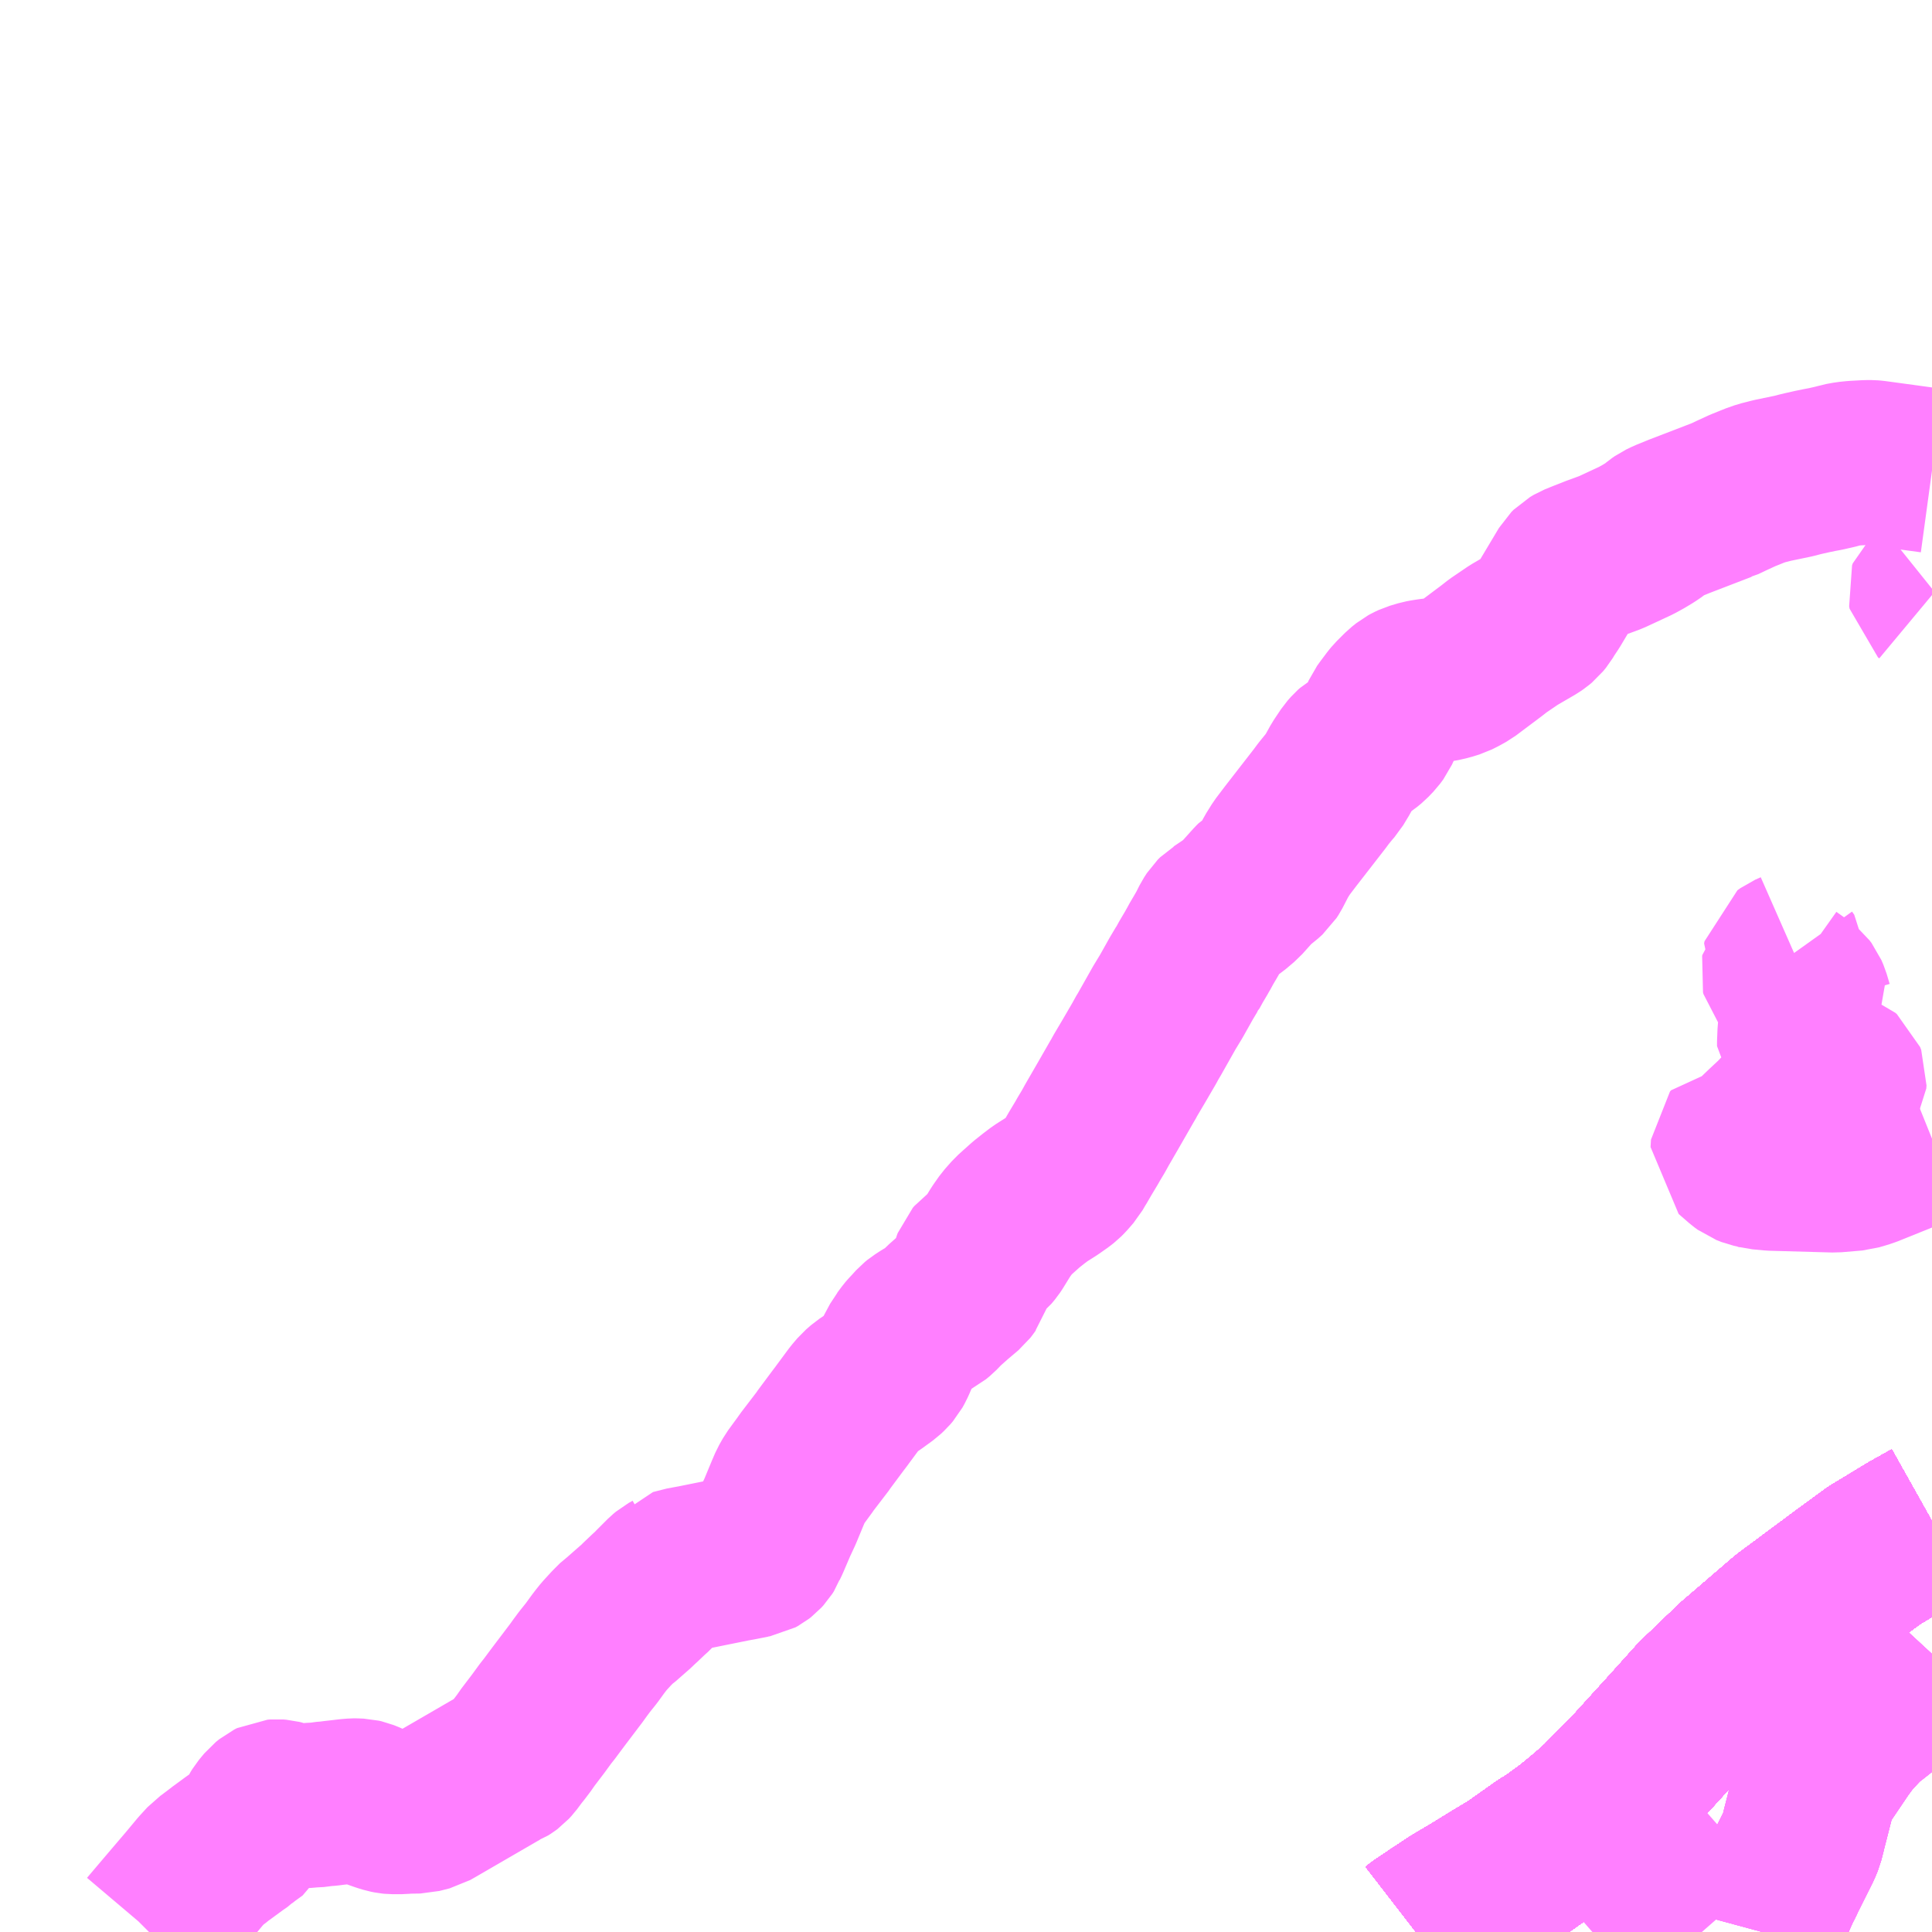 <?xml version="1.0" encoding="UTF-8"?>
<svg  xmlns="http://www.w3.org/2000/svg" xmlns:xlink="http://www.w3.org/1999/xlink" xmlns:go="http://purl.org/svgmap/profile" property="N07_001,N07_002,N07_003,N07_004,N07_005,N07_006,N07_007" viewBox="13491.211 -3462.891 8.789 8.789" go:dataArea="13491.2109375 -3462.890625 8.7890625 8.7890625" >
<globalCoordinateSystem srsName="http://purl.org/crs/84" transform="matrix(100.0,0.0,0.0,-100.0,0.0,0.0)" />
<defs>
 <g id="p0" >
  <circle cx="0.0" cy="0.0" r="3" stroke="green" stroke-width="0.75" vector-effect="non-scaling-stroke" />
 </g>
</defs>
<g fill="none" fill-rule="evenodd" stroke="#FF00FF" stroke-width="0.75" opacity="0.5" vector-effect="non-scaling-stroke" stroke-linejoin="bevel" >
<path content="1,JRバス関東（株）,ドリーム高松号/松山号/徳島号/高知号,4.0,4.0,4.0," xlink:title="1" d="M13500,-3455.97L13499.902,-3455.915L13499.737,-3455.815L13499.607,-3455.72L13499.343,-3455.524L13499.108,-3455.322L13498.936,-3455.157L13498.821,-3455.029L13498.651,-3454.842L13498.509,-3454.697L13498.501,-3454.688L13498.467,-3454.658L13498.438,-3454.632L13498.358,-3454.566L13498.27,-3454.502L13498.235,-3454.481L13498.102,-3454.387L13498.095,-3454.382L13498.005,-3454.328L13497.906,-3454.267L13497.865,-3454.243L13497.833,-3454.224L13497.755,-3454.173L13497.675,-3454.119L13497.653,-3454.102"/>
<path content="1,JR四国バス（株）,オリーブ松山号　松山⇔名古屋,1.0,1.0,1.0," xlink:title="1" d="M13497.653,-3454.102L13497.675,-3454.119L13497.755,-3454.173L13497.833,-3454.224L13497.865,-3454.243L13497.906,-3454.267L13498.005,-3454.328L13498.095,-3454.382L13498.102,-3454.387L13498.235,-3454.481L13498.27,-3454.502L13498.358,-3454.566L13498.438,-3454.632L13498.467,-3454.658L13498.501,-3454.688L13498.509,-3454.697L13498.651,-3454.842L13498.821,-3455.029L13498.936,-3455.157L13499.108,-3455.322L13499.343,-3455.524L13499.607,-3455.72L13499.737,-3455.815L13499.902,-3455.915L13500,-3455.97"/>
<path content="1,JR四国バス（株）,ドリーム徳島号　阿南・徳島⇔新宿・東京・新木場,1.0,1.0,1.0," xlink:title="1" d="M13497.653,-3454.102L13497.675,-3454.119L13497.755,-3454.173L13497.833,-3454.224L13497.865,-3454.243L13497.906,-3454.267L13498.005,-3454.328L13498.095,-3454.382L13498.102,-3454.387L13498.235,-3454.481L13498.27,-3454.502L13498.358,-3454.566L13498.438,-3454.632L13498.467,-3454.658L13498.501,-3454.688L13498.509,-3454.697L13498.651,-3454.842L13498.821,-3455.029L13498.936,-3455.157L13499.108,-3455.322L13499.343,-3455.524L13499.607,-3455.72L13499.737,-3455.815L13499.902,-3455.915L13500,-3455.97"/>
<path content="1,JR四国バス（株）,ドリーム高松・松山号　松山・高松⇔東京・東京ディズニーランド,1.0,1.0,1.0," xlink:title="1" d="M13497.653,-3454.102L13497.675,-3454.119L13497.755,-3454.173L13497.833,-3454.224L13497.865,-3454.243L13497.906,-3454.267L13498.005,-3454.328L13498.095,-3454.382L13498.102,-3454.387L13498.235,-3454.481L13498.27,-3454.502L13498.358,-3454.566L13498.438,-3454.632L13498.467,-3454.658L13498.501,-3454.688L13498.509,-3454.697L13498.651,-3454.842L13498.821,-3455.029L13498.936,-3455.157L13499.108,-3455.322L13499.343,-3455.524L13499.607,-3455.72L13499.737,-3455.815L13499.902,-3455.915L13500,-3455.97"/>
<path content="1,JR四国バス（株）,ドリーム高松号　観音寺・高松⇔新宿・東京・新木場,1.0,1.0,1.0," xlink:title="1" d="M13497.653,-3454.102L13497.675,-3454.119L13497.755,-3454.173L13497.833,-3454.224L13497.865,-3454.243L13497.906,-3454.267L13498.005,-3454.328L13498.095,-3454.382L13498.102,-3454.387L13498.235,-3454.481L13498.27,-3454.502L13498.358,-3454.566L13498.438,-3454.632L13498.467,-3454.658L13498.501,-3454.688L13498.509,-3454.697L13498.651,-3454.842L13498.821,-3455.029L13498.936,-3455.157L13499.108,-3455.322L13499.343,-3455.524L13499.607,-3455.72L13499.737,-3455.815L13499.902,-3455.915L13500,-3455.97"/>
<path content="1,JR四国バス（株）,ドリーム高知号　高知・徳島⇔東京・新木場,1.0,1.0,1.0," xlink:title="1" d="M13500,-3455.97L13499.902,-3455.915L13499.737,-3455.815L13499.607,-3455.72L13499.343,-3455.524L13499.108,-3455.322L13498.936,-3455.157L13498.821,-3455.029L13498.651,-3454.842L13498.509,-3454.697L13498.501,-3454.688L13498.467,-3454.658L13498.438,-3454.632L13498.358,-3454.566L13498.27,-3454.502L13498.235,-3454.481L13498.102,-3454.387L13498.095,-3454.382L13498.005,-3454.328L13497.906,-3454.267L13497.865,-3454.243L13497.833,-3454.224L13497.755,-3454.173L13497.675,-3454.119L13497.653,-3454.102"/>
<path content="1,JR四国バス（株）,松山エクスプレス大阪号　松山⇔京都,5.0,5.0,5.0," xlink:title="1" d="M13500,-3455.97L13499.902,-3455.915L13499.737,-3455.815L13499.607,-3455.72L13499.343,-3455.524L13499.108,-3455.322L13498.936,-3455.157L13498.821,-3455.029L13498.651,-3454.842L13498.509,-3454.697L13498.501,-3454.688L13498.467,-3454.658L13498.438,-3454.632L13498.358,-3454.566L13498.27,-3454.502L13498.235,-3454.481L13498.102,-3454.387L13498.095,-3454.382L13498.005,-3454.328L13497.906,-3454.267L13497.865,-3454.243L13497.833,-3454.224L13497.755,-3454.173L13497.675,-3454.119L13497.653,-3454.102"/>
<path content="1,JR四国バス（株）,観音寺エクスプレス　観音寺・丸亀・高松⇔神戸・大阪,3.0,3.0,3.0," xlink:title="1" d="M13497.653,-3454.102L13497.675,-3454.119L13497.755,-3454.173L13497.833,-3454.224L13497.865,-3454.243L13497.906,-3454.267L13498.005,-3454.328L13498.095,-3454.382L13498.102,-3454.387L13498.235,-3454.481L13498.27,-3454.502L13498.358,-3454.566L13498.438,-3454.632L13498.467,-3454.658L13498.501,-3454.688L13498.509,-3454.697L13498.651,-3454.842L13498.821,-3455.029L13498.936,-3455.157L13499.108,-3455.322L13499.343,-3455.524L13499.607,-3455.72L13499.737,-3455.815L13499.902,-3455.915L13500,-3455.97"/>
<path content="1,JR四国バス（株）,関西リムジンバス　（丸亀・善通寺・坂出・高松⇔関空）,1.0,1.0,1.0," xlink:title="1" d="M13500,-3455.97L13499.902,-3455.915L13499.737,-3455.815L13499.607,-3455.72L13499.343,-3455.524L13499.108,-3455.322L13498.936,-3455.157L13498.821,-3455.029L13498.651,-3454.842L13498.509,-3454.697L13498.501,-3454.688L13498.467,-3454.658L13498.438,-3454.632L13498.358,-3454.566L13498.27,-3454.502L13498.235,-3454.481L13498.102,-3454.387L13498.095,-3454.382L13498.005,-3454.328L13497.906,-3454.267L13497.865,-3454.243L13497.833,-3454.224L13497.755,-3454.173L13497.675,-3454.119L13497.653,-3454.102"/>
<path content="1,JR四国バス（株）,阿波エクスプレス京都号　徳島⇔京都,3.0,3.0,3.0," xlink:title="1" d="M13497.653,-3454.102L13497.675,-3454.119L13497.755,-3454.173L13497.833,-3454.224L13497.865,-3454.243L13497.906,-3454.267L13498.005,-3454.328L13498.095,-3454.382L13498.102,-3454.387L13498.235,-3454.481L13498.27,-3454.502L13498.358,-3454.566L13498.438,-3454.632L13498.467,-3454.658L13498.501,-3454.688L13498.509,-3454.697L13498.651,-3454.842L13498.821,-3455.029L13498.936,-3455.157L13499.108,-3455.322L13499.343,-3455.524L13499.607,-3455.72L13499.737,-3455.815L13499.902,-3455.915L13500,-3455.97"/>
<path content="1,JR四国バス（株）,阿波エクスプレス大阪号　徳島⇔大阪,7.0,7.0,7.0," xlink:title="1" d="M13497.653,-3454.102L13497.675,-3454.119L13497.755,-3454.173L13497.833,-3454.224L13497.865,-3454.243L13497.906,-3454.267L13498.005,-3454.328L13498.095,-3454.382L13498.102,-3454.387L13498.235,-3454.481L13498.27,-3454.502L13498.358,-3454.566L13498.438,-3454.632L13498.467,-3454.658L13498.501,-3454.688L13498.509,-3454.697L13498.651,-3454.842L13498.821,-3455.029L13498.936,-3455.157L13499.108,-3455.322L13499.343,-3455.524L13499.607,-3455.72L13499.737,-3455.815L13499.902,-3455.915L13500,-3455.97"/>
<path content="1,JR四国バス（株）,阿波エクスプレス神戸号　徳島⇔神戸,5.0,5.0,5.0," xlink:title="1" d="M13497.653,-3454.102L13497.675,-3454.119L13497.755,-3454.173L13497.833,-3454.224L13497.865,-3454.243L13497.906,-3454.267L13498.005,-3454.328L13498.095,-3454.382L13498.102,-3454.387L13498.235,-3454.481L13498.27,-3454.502L13498.358,-3454.566L13498.438,-3454.632L13498.467,-3454.658L13498.501,-3454.688L13498.509,-3454.697L13498.651,-3454.842L13498.821,-3455.029L13498.936,-3455.157L13499.108,-3455.322L13499.343,-3455.524L13499.607,-3455.72L13499.737,-3455.815L13499.902,-3455.915L13500,-3455.97"/>
<path content="1,JR四国バス（株）,高松エクスプレス京都号　高松⇔京都,2.0,2.0,2.0," xlink:title="1" d="M13497.653,-3454.102L13497.675,-3454.119L13497.755,-3454.173L13497.833,-3454.224L13497.865,-3454.243L13497.906,-3454.267L13498.005,-3454.328L13498.095,-3454.382L13498.102,-3454.387L13498.235,-3454.481L13498.27,-3454.502L13498.358,-3454.566L13498.438,-3454.632L13498.467,-3454.658L13498.501,-3454.688L13498.509,-3454.697L13498.651,-3454.842L13498.821,-3455.029L13498.936,-3455.157L13499.108,-3455.322L13499.343,-3455.524L13499.607,-3455.72L13499.737,-3455.815L13499.902,-3455.915L13500,-3455.97"/>
<path content="1,JR四国バス（株）,高松エクスプレス大阪号　高松⇔大阪,8.0,8.0,8.0," xlink:title="1" d="M13497.653,-3454.102L13497.675,-3454.119L13497.755,-3454.173L13497.833,-3454.224L13497.865,-3454.243L13497.906,-3454.267L13498.005,-3454.328L13498.095,-3454.382L13498.102,-3454.387L13498.235,-3454.481L13498.27,-3454.502L13498.358,-3454.566L13498.438,-3454.632L13498.467,-3454.658L13498.501,-3454.688L13498.509,-3454.697L13498.651,-3454.842L13498.821,-3455.029L13498.936,-3455.157L13499.108,-3455.322L13499.343,-3455.524L13499.607,-3455.72L13499.737,-3455.815L13499.902,-3455.915L13500,-3455.97"/>
<path content="1,JR四国バス（株）,高松エクスプレス神戸号　高松⇔神戸,5.0,5.0,5.0," xlink:title="1" d="M13497.653,-3454.102L13497.675,-3454.119L13497.755,-3454.173L13497.833,-3454.224L13497.865,-3454.243L13497.906,-3454.267L13498.005,-3454.328L13498.095,-3454.382L13498.102,-3454.387L13498.235,-3454.481L13498.27,-3454.502L13498.358,-3454.566L13498.438,-3454.632L13498.467,-3454.658L13498.501,-3454.688L13498.509,-3454.697L13498.651,-3454.842L13498.821,-3455.029L13498.936,-3455.157L13499.108,-3455.322L13499.343,-3455.524L13499.607,-3455.72L13499.737,-3455.815L13499.902,-3455.915L13500,-3455.97"/>
<path content="1,JR四国バス（株）,高知エクスプレス号　高知⇔神戸・大阪・京都,7.0,7.0,7.0," xlink:title="1" d="M13500,-3455.97L13499.902,-3455.915L13499.737,-3455.815L13499.607,-3455.72L13499.343,-3455.524L13499.108,-3455.322L13498.936,-3455.157L13498.821,-3455.029L13498.651,-3454.842L13498.509,-3454.697L13498.501,-3454.688L13498.467,-3454.658L13498.438,-3454.632L13498.358,-3454.566L13498.27,-3454.502L13498.235,-3454.481L13498.102,-3454.387L13498.095,-3454.382L13498.005,-3454.328L13497.906,-3454.267L13497.865,-3454.243L13497.833,-3454.224L13497.755,-3454.173L13497.675,-3454.119L13497.653,-3454.102"/>
<path content="1,JR東海バス（株）,オリーブ松山号,1.0,1.0,1.0," xlink:title="1" d="M13497.653,-3454.102L13497.675,-3454.119L13497.755,-3454.173L13497.833,-3454.224L13497.865,-3454.243L13497.906,-3454.267L13498.005,-3454.328L13498.095,-3454.382L13498.102,-3454.387L13498.235,-3454.481L13498.27,-3454.502L13498.358,-3454.566L13498.438,-3454.632L13498.467,-3454.658L13498.501,-3454.688L13498.509,-3454.697L13498.651,-3454.842L13498.821,-3455.029L13498.936,-3455.157L13499.108,-3455.322L13499.343,-3455.524L13499.607,-3455.72L13499.737,-3455.815L13499.902,-3455.915L13500,-3455.97"/>
<path content="1,みなと観光バス（株）（南あわじ市）,淡路島特急線　淡路島-神戸三ノ宮,8.0,8.0,8.0," xlink:title="1" d="M13500,-3455.97L13499.902,-3455.915L13499.737,-3455.815L13499.607,-3455.72L13499.343,-3455.524L13499.108,-3455.322L13498.936,-3455.157L13498.821,-3455.029L13498.651,-3454.842L13498.509,-3454.697L13498.501,-3454.688L13498.467,-3454.658L13498.438,-3454.632L13498.358,-3454.566L13498.27,-3454.502L13498.235,-3454.481L13498.102,-3454.387L13498.095,-3454.382L13498.005,-3454.328L13497.906,-3454.267L13497.865,-3454.243L13497.833,-3454.224L13497.755,-3454.173L13497.675,-3454.119L13497.653,-3454.102"/>
<path content="1,京浜急行バス（株）,エディ号,2.0,2.0,2.0," xlink:title="1" d="M13498.467,-3454.658L13498.438,-3454.632L13498.358,-3454.566L13498.27,-3454.502L13498.235,-3454.481L13498.102,-3454.387L13498.095,-3454.382L13498.005,-3454.328L13497.906,-3454.267L13497.865,-3454.243L13497.833,-3454.224L13497.755,-3454.173L13497.675,-3454.119L13497.653,-3454.102"/>
<path content="1,京浜急行バス（株）,エディ号,2.0,2.0,2.0," xlink:title="1" d="M13498.467,-3454.658L13498.953,-3454.102"/>
<path content="1,京浜急行バス（株）,エディ号,2.0,2.0,2.0," xlink:title="1" d="M13500,-3455.97L13499.902,-3455.915L13499.737,-3455.815L13499.607,-3455.72L13499.343,-3455.524L13499.108,-3455.322L13498.936,-3455.157L13498.821,-3455.029L13498.651,-3454.842L13498.509,-3454.697L13498.501,-3454.688L13498.467,-3454.658"/>
<path content="1,京阪バス（株）,京都⇔徳島,1.0,1.0,1.0," xlink:title="1" d="M13497.653,-3454.102L13497.675,-3454.119L13497.755,-3454.173L13497.833,-3454.224L13497.865,-3454.243L13497.906,-3454.267L13498.005,-3454.328L13498.095,-3454.382L13498.102,-3454.387L13498.235,-3454.481L13498.27,-3454.502L13498.358,-3454.566L13498.438,-3454.632L13498.467,-3454.658L13498.501,-3454.688L13498.509,-3454.697L13498.651,-3454.842L13498.821,-3455.029L13498.936,-3455.157L13499.108,-3455.322L13499.343,-3455.524L13499.607,-3455.72L13499.737,-3455.815L13499.902,-3455.915L13500,-3455.97"/>
<path content="1,京阪バス（株）,京都⇔高松,1.0,1.0,1.0," xlink:title="1" d="M13497.653,-3454.102L13497.675,-3454.119L13497.755,-3454.173L13497.833,-3454.224L13497.865,-3454.243L13497.906,-3454.267L13498.005,-3454.328L13498.095,-3454.382L13498.102,-3454.387L13498.235,-3454.481L13498.27,-3454.502L13498.358,-3454.566L13498.438,-3454.632L13498.467,-3454.658L13498.501,-3454.688L13498.509,-3454.697L13498.651,-3454.842L13498.821,-3455.029L13498.936,-3455.157L13499.108,-3455.322L13499.343,-3455.524L13499.607,-3455.72L13499.737,-3455.815L13499.902,-3455.915L13500,-3455.97"/>
<path content="1,京阪バス（株）,枚方・寝屋川⇔淡路・徳島,1.0,1.0,1.0," xlink:title="1" d="M13497.653,-3454.102L13497.675,-3454.119L13497.755,-3454.173L13497.833,-3454.224L13497.865,-3454.243L13497.906,-3454.267L13498.005,-3454.328L13498.095,-3454.382L13498.102,-3454.387L13498.235,-3454.481L13498.27,-3454.502L13498.358,-3454.566L13498.438,-3454.632L13498.467,-3454.658L13498.501,-3454.688L13498.509,-3454.697L13498.651,-3454.842L13498.821,-3455.029L13498.936,-3455.157L13499.108,-3455.322L13499.343,-3455.524L13499.607,-3455.72L13499.737,-3455.815L13499.902,-3455.915L13500,-3455.97"/>
<path content="1,伊予鉄道（株）,ハーバーライナー　松山⇔神戸,8.0,8.0,8.0," xlink:title="1" d="M13497.653,-3454.102L13497.675,-3454.119L13497.755,-3454.173L13497.833,-3454.224L13497.865,-3454.243L13497.906,-3454.267L13498.005,-3454.328L13498.095,-3454.382L13498.102,-3454.387L13498.235,-3454.481L13498.27,-3454.502L13498.358,-3454.566L13498.438,-3454.632L13498.467,-3454.658L13498.501,-3454.688L13498.509,-3454.697L13498.651,-3454.842L13498.821,-3455.029L13498.936,-3455.157L13499.108,-3455.322L13499.343,-3455.524L13499.607,-3455.72L13499.737,-3455.815L13499.902,-3455.915L13500,-3455.97"/>
<path content="1,南海バス（株）,エアポートリムジン（徳島空港線）12,2.0,2.0,2.0," xlink:title="1" d="M13500,-3455.97L13499.902,-3455.915L13499.737,-3455.815L13499.607,-3455.72L13499.343,-3455.524L13499.108,-3455.322L13498.936,-3455.157L13498.821,-3455.029L13498.651,-3454.842L13498.509,-3454.697L13498.501,-3454.688L13498.467,-3454.658L13498.438,-3454.632L13498.358,-3454.566L13498.27,-3454.502L13498.235,-3454.481L13498.102,-3454.387L13498.095,-3454.382L13498.005,-3454.328L13497.906,-3454.267L13497.865,-3454.243L13497.833,-3454.224L13497.755,-3454.173L13497.675,-3454.119L13497.653,-3454.102"/>
<path content="1,南海バス（株）,エアポートリムジン（高松空港線）15,4.5,4.5,4.5," xlink:title="1" d="M13497.653,-3454.102L13497.675,-3454.119L13497.755,-3454.173L13497.833,-3454.224L13497.865,-3454.243L13497.906,-3454.267L13498.005,-3454.328L13498.095,-3454.382L13498.102,-3454.387L13498.235,-3454.481L13498.27,-3454.502L13498.358,-3454.566L13498.438,-3454.632L13498.467,-3454.658L13498.501,-3454.688L13498.509,-3454.697L13498.651,-3454.842L13498.821,-3455.029L13498.936,-3455.157L13499.108,-3455.322L13499.343,-3455.524L13499.607,-3455.72L13499.737,-3455.815L13499.902,-3455.915L13500,-3455.97"/>
<path content="1,南海バス（株）,南海なんば⇔高松・国分寺,15.5,15.5,15.5," xlink:title="1" d="M13497.653,-3454.102L13497.675,-3454.119L13497.755,-3454.173L13497.833,-3454.224L13497.865,-3454.243L13497.906,-3454.267L13498.005,-3454.328L13498.095,-3454.382L13498.102,-3454.387L13498.235,-3454.481L13498.27,-3454.502L13498.358,-3454.566L13498.438,-3454.632L13498.467,-3454.658L13498.501,-3454.688L13498.509,-3454.697L13498.651,-3454.842L13498.821,-3455.029L13498.936,-3455.157L13499.108,-3455.322L13499.343,-3455.524L13499.607,-3455.72L13499.737,-3455.815L13499.902,-3455.915L13500,-3455.97"/>
<path content="1,南海バス（株）,大阪⇔鳴門・徳島,22.5,22.5,22.5," xlink:title="1" d="M13500,-3455.97L13499.902,-3455.915L13499.737,-3455.815L13499.607,-3455.72L13499.343,-3455.524L13499.108,-3455.322L13498.936,-3455.157L13498.821,-3455.029L13498.651,-3454.842L13498.509,-3454.697L13498.501,-3454.688L13498.467,-3454.658L13498.438,-3454.632L13498.358,-3454.566L13498.27,-3454.502L13498.235,-3454.481L13498.102,-3454.387L13498.095,-3454.382L13498.005,-3454.328L13497.906,-3454.267L13497.865,-3454.243L13497.833,-3454.224L13497.755,-3454.173L13497.675,-3454.119L13497.653,-3454.102"/>
<path content="1,名鉄バス（株）,名古屋～徳島,0.5,2.0,2.0," xlink:title="1" d="M13500,-3455.97L13499.902,-3455.915L13499.737,-3455.815L13499.607,-3455.72L13499.343,-3455.524L13499.108,-3455.322L13498.936,-3455.157L13498.821,-3455.029L13498.651,-3454.842L13498.509,-3454.697L13498.501,-3454.688L13498.467,-3454.658L13498.438,-3454.632L13498.358,-3454.566L13498.27,-3454.502L13498.235,-3454.481L13498.102,-3454.387L13498.095,-3454.382L13498.005,-3454.328L13497.906,-3454.267L13497.865,-3454.243L13497.833,-3454.224L13497.755,-3454.173L13497.675,-3454.119L13497.653,-3454.102"/>
<path content="1,名鉄バス（株）,名古屋～松山,1.0,1.0,1.0," xlink:title="1" d="M13497.653,-3454.102L13497.675,-3454.119L13497.755,-3454.173L13497.833,-3454.224L13497.865,-3454.243L13497.906,-3454.267L13498.005,-3454.328L13498.095,-3454.382L13498.102,-3454.387L13498.235,-3454.481L13498.27,-3454.502L13498.358,-3454.566L13498.438,-3454.632L13498.467,-3454.658L13498.501,-3454.688L13498.509,-3454.697L13498.651,-3454.842L13498.821,-3455.029L13498.936,-3455.157L13499.108,-3455.322L13499.343,-3455.524L13499.607,-3455.72L13499.737,-3455.815L13499.902,-3455.915L13500,-3455.97"/>
<path content="1,名鉄バス（株）,名古屋～高松,2.0,2.0,2.0," xlink:title="1" d="M13497.653,-3454.102L13497.675,-3454.119L13497.755,-3454.173L13497.833,-3454.224L13497.865,-3454.243L13497.906,-3454.267L13498.005,-3454.328L13498.095,-3454.382L13498.102,-3454.387L13498.235,-3454.481L13498.27,-3454.502L13498.358,-3454.566L13498.438,-3454.632L13498.467,-3454.658L13498.501,-3454.688L13498.509,-3454.697L13498.651,-3454.842L13498.821,-3455.029L13498.936,-3455.157L13499.108,-3455.322L13499.343,-3455.524L13499.607,-3455.72L13499.737,-3455.815L13499.902,-3455.915L13500,-3455.97"/>
<path content="1,四国交通（株）,大阪線（阿波池田BT～大阪間）,6.0,6.0,6.0," xlink:title="1" d="M13497.653,-3454.102L13497.675,-3454.119L13497.755,-3454.173L13497.833,-3454.224L13497.865,-3454.243L13497.906,-3454.267L13498.005,-3454.328L13498.095,-3454.382L13498.102,-3454.387L13498.235,-3454.481L13498.27,-3454.502L13498.358,-3454.566L13498.438,-3454.632L13498.467,-3454.658L13498.501,-3454.688L13498.509,-3454.697L13498.651,-3454.842L13498.821,-3455.029L13498.936,-3455.157L13499.108,-3455.322L13499.343,-3455.524L13499.607,-3455.72L13499.737,-3455.815L13499.902,-3455.915L13500,-3455.97"/>
<path content="1,四国交通（株）,神戸線（阿波池田BT～神戸間）,3.0,3.0,3.0," xlink:title="1" d="M13500,-3455.97L13499.902,-3455.915L13499.737,-3455.815L13499.607,-3455.72L13499.343,-3455.524L13499.108,-3455.322L13498.936,-3455.157L13498.821,-3455.029L13498.651,-3454.842L13498.509,-3454.697L13498.501,-3454.688L13498.467,-3454.658L13498.438,-3454.632L13498.358,-3454.566L13498.27,-3454.502L13498.235,-3454.481L13498.102,-3454.387L13498.095,-3454.382L13498.005,-3454.328L13497.906,-3454.267L13497.865,-3454.243L13497.833,-3454.224L13497.755,-3454.173L13497.675,-3454.119L13497.653,-3454.102"/>
<path content="1,四国高速バス（株）,さぬきエクスプレス名古屋　善通寺・坂出⇔名古屋,1.0,1.0,1.0," xlink:title="1" d="M13497.653,-3454.102L13497.675,-3454.119L13497.755,-3454.173L13497.833,-3454.224L13497.865,-3454.243L13497.906,-3454.267L13498.005,-3454.328L13498.095,-3454.382L13498.102,-3454.387L13498.235,-3454.481L13498.27,-3454.502L13498.358,-3454.566L13498.438,-3454.632L13498.467,-3454.658L13498.501,-3454.688L13498.509,-3454.697L13498.651,-3454.842L13498.821,-3455.029L13498.936,-3455.157L13499.108,-3455.322L13499.343,-3455.524L13499.607,-3455.72L13499.737,-3455.815L13499.902,-3455.915L13500,-3455.97"/>
<path content="1,四国高速バス（株）,さぬきエクスプレス大阪　高松⇔大阪,8.0,8.0,8.0," xlink:title="1" d="M13497.653,-3454.102L13497.675,-3454.119L13497.755,-3454.173L13497.833,-3454.224L13497.865,-3454.243L13497.906,-3454.267L13498.005,-3454.328L13498.095,-3454.382L13498.102,-3454.387L13498.235,-3454.481L13498.27,-3454.502L13498.358,-3454.566L13498.438,-3454.632L13498.467,-3454.658L13498.501,-3454.688L13498.509,-3454.697L13498.651,-3454.842L13498.821,-3455.029L13498.936,-3455.157L13499.108,-3455.322L13499.343,-3455.524L13499.607,-3455.72L13499.737,-3455.815L13499.902,-3455.915L13500,-3455.97"/>
<path content="1,四国高速バス（株）,さぬきエクスプレス大阪号　丸亀・善通寺・坂出⇔大阪・神戸,4.0,4.0,4.0," xlink:title="1" d="M13497.653,-3454.102L13497.675,-3454.119L13497.755,-3454.173L13497.833,-3454.224L13497.865,-3454.243L13497.906,-3454.267L13498.005,-3454.328L13498.095,-3454.382L13498.102,-3454.387L13498.235,-3454.481L13498.27,-3454.502L13498.358,-3454.566L13498.438,-3454.632L13498.467,-3454.658L13498.501,-3454.688L13498.509,-3454.697L13498.651,-3454.842L13498.821,-3455.029L13498.936,-3455.157L13499.108,-3455.322L13499.343,-3455.524L13499.607,-3455.72L13499.737,-3455.815L13499.902,-3455.915L13500,-3455.97"/>
<path content="1,四国高速バス（株）,さぬきエクスプレス神戸　高松⇔神戸,5.0,5.0,5.0," xlink:title="1" d="M13497.653,-3454.102L13497.675,-3454.119L13497.755,-3454.173L13497.833,-3454.224L13497.865,-3454.243L13497.906,-3454.267L13498.005,-3454.328L13498.095,-3454.382L13498.102,-3454.387L13498.235,-3454.481L13498.27,-3454.502L13498.358,-3454.566L13498.438,-3454.632L13498.467,-3454.658L13498.501,-3454.688L13498.509,-3454.697L13498.651,-3454.842L13498.821,-3455.029L13498.936,-3455.157L13499.108,-3455.322L13499.343,-3455.524L13499.607,-3455.72L13499.737,-3455.815L13499.902,-3455.915L13500,-3455.97"/>
<path content="1,四国高速バス（株）,さぬきエクスプレス神戸号　丸亀・善通寺・坂出⇔神戸,4.0,4.0,4.0," xlink:title="1" d="M13497.653,-3454.102L13497.675,-3454.119L13497.755,-3454.173L13497.833,-3454.224L13497.865,-3454.243L13497.906,-3454.267L13498.005,-3454.328L13498.095,-3454.382L13498.102,-3454.387L13498.235,-3454.481L13498.27,-3454.502L13498.358,-3454.566L13498.438,-3454.632L13498.467,-3454.658L13498.501,-3454.688L13498.509,-3454.697L13498.651,-3454.842L13498.821,-3455.029L13498.936,-3455.157L13499.108,-3455.322L13499.343,-3455.524L13499.607,-3455.72L13499.737,-3455.815L13499.902,-3455.915L13500,-3455.97"/>
<path content="1,四国高速バス（株）,ハローブリッジ号　善通寺・坂出⇔横浜・新宿・八王子,1.0,1.0,1.0," xlink:title="1" d="M13500,-3455.97L13499.902,-3455.915L13499.737,-3455.815L13499.607,-3455.72L13499.343,-3455.524L13499.108,-3455.322L13498.936,-3455.157L13498.821,-3455.029L13498.651,-3454.842L13498.509,-3454.697L13498.501,-3454.688L13498.467,-3454.658L13498.438,-3454.632L13498.358,-3454.566L13498.27,-3454.502L13498.235,-3454.481L13498.102,-3454.387L13498.095,-3454.382L13498.005,-3454.328L13497.906,-3454.267L13497.865,-3454.243L13497.833,-3454.224L13497.755,-3454.173L13497.675,-3454.119L13497.653,-3454.102"/>
<path content="1,四国高速バス（株）,観音寺エクスプレス号　観音寺⇔大阪,6.0,6.0,6.0," xlink:title="1" d="M13497.653,-3454.102L13497.675,-3454.119L13497.755,-3454.173L13497.833,-3454.224L13497.865,-3454.243L13497.906,-3454.267L13498.005,-3454.328L13498.095,-3454.382L13498.102,-3454.387L13498.235,-3454.481L13498.27,-3454.502L13498.358,-3454.566L13498.438,-3454.632L13498.467,-3454.658L13498.501,-3454.688L13498.509,-3454.697L13498.651,-3454.842L13498.821,-3455.029L13498.936,-3455.157L13499.108,-3455.322L13499.343,-3455.524L13499.607,-3455.72L13499.737,-3455.815L13499.902,-3455.915L13500,-3455.97"/>
<path content="1,四国高速バス（株）,関西空港リムジンバス　善通寺・高松⇔関西空港,2.0,2.0,2.0," xlink:title="1" d="M13500,-3455.97L13499.902,-3455.915L13499.737,-3455.815L13499.607,-3455.72L13499.343,-3455.524L13499.108,-3455.322L13498.936,-3455.157L13498.821,-3455.029L13498.651,-3454.842L13498.509,-3454.697L13498.501,-3454.688L13498.467,-3454.658L13498.438,-3454.632L13498.358,-3454.566L13498.27,-3454.502L13498.235,-3454.481L13498.102,-3454.387L13498.095,-3454.382L13498.005,-3454.328L13497.906,-3454.267L13497.865,-3454.243L13497.833,-3454.224L13497.755,-3454.173L13497.675,-3454.119L13497.653,-3454.102"/>
<path content="1,四国高速バス（株）,高松エクスプレス京都　高松⇔京都,1.0,2.0,2.0," xlink:title="1" d="M13497.653,-3454.102L13497.675,-3454.119L13497.755,-3454.173L13497.833,-3454.224L13497.865,-3454.243L13497.906,-3454.267L13498.005,-3454.328L13498.095,-3454.382L13498.102,-3454.387L13498.235,-3454.481L13498.27,-3454.502L13498.358,-3454.566L13498.438,-3454.632L13498.467,-3454.658L13498.501,-3454.688L13498.509,-3454.697L13498.651,-3454.842L13498.821,-3455.029L13498.936,-3455.157L13499.108,-3455.322L13499.343,-3455.524L13499.607,-3455.72L13499.737,-3455.815L13499.902,-3455.915L13500,-3455.97"/>
<path content="1,土佐電気鉄道（株）,ドラゴンライナー　高知⇔名古屋線,1.0,1.0,1.0," xlink:title="1" d="M13497.653,-3454.102L13497.675,-3454.119L13497.755,-3454.173L13497.833,-3454.224L13497.865,-3454.243L13497.906,-3454.267L13498.005,-3454.328L13498.095,-3454.382L13498.102,-3454.387L13498.235,-3454.481L13498.27,-3454.502L13498.358,-3454.566L13498.438,-3454.632L13498.467,-3454.658L13498.501,-3454.688L13498.509,-3454.697L13498.651,-3454.842L13498.821,-3455.029L13498.936,-3455.157L13499.108,-3455.322L13499.343,-3455.524L13499.607,-3455.72L13499.737,-3455.815L13499.902,-3455.915L13500,-3455.97"/>
<path content="1,土佐電気鉄道（株）,ハーバーライナー　高知⇔神戸線,4.0,4.0,4.0," xlink:title="1" d="M13497.653,-3454.102L13497.675,-3454.119L13497.755,-3454.173L13497.833,-3454.224L13497.865,-3454.243L13497.906,-3454.267L13498.005,-3454.328L13498.095,-3454.382L13498.102,-3454.387L13498.235,-3454.481L13498.27,-3454.502L13498.358,-3454.566L13498.438,-3454.632L13498.467,-3454.658L13498.501,-3454.688L13498.509,-3454.697L13498.651,-3454.842L13498.821,-3455.029L13498.936,-3455.157L13499.108,-3455.322L13499.343,-3455.524L13499.607,-3455.72L13499.737,-3455.815L13499.902,-3455.915L13500,-3455.97"/>
<path content="1,宇和島自動車（株）,城辺・宇和島⇔神戸・大阪,1.0,1.0,1.0," xlink:title="1" d="M13497.653,-3454.102L13497.675,-3454.119L13497.755,-3454.173L13497.833,-3454.224L13497.865,-3454.243L13497.906,-3454.267L13498.005,-3454.328L13498.095,-3454.382L13498.102,-3454.387L13498.235,-3454.481L13498.27,-3454.502L13498.358,-3454.566L13498.438,-3454.632L13498.467,-3454.658L13498.501,-3454.688L13498.509,-3454.697L13498.651,-3454.842L13498.821,-3455.029L13498.936,-3455.157L13499.108,-3455.322L13499.343,-3455.524L13499.607,-3455.72L13499.737,-3455.815L13499.902,-3455.915L13500,-3455.97"/>
<path content="1,宇和島自動車（株）,宇和島・松山⇔横浜・池袋・大宮,1.0,1.0,1.0," xlink:title="1" d="M13497.653,-3454.102L13497.675,-3454.119L13497.755,-3454.173L13497.833,-3454.224L13497.865,-3454.243L13497.906,-3454.267L13498.005,-3454.328L13498.095,-3454.382L13498.102,-3454.387L13498.235,-3454.481L13498.27,-3454.502L13498.358,-3454.566L13498.438,-3454.632L13498.467,-3454.658L13498.501,-3454.688L13498.509,-3454.697L13498.651,-3454.842L13498.821,-3455.029L13498.936,-3455.157L13499.108,-3455.322L13499.343,-3455.524L13499.607,-3455.72L13499.737,-3455.815L13499.902,-3455.915L13500,-3455.97"/>
<path content="1,徳島バス南部（株）,高知・室戸⇔大阪駅前・なんば・USJ,7.0,7.0,7.0," xlink:title="1" d="M13497.653,-3454.102L13497.675,-3454.119L13497.755,-3454.173L13497.833,-3454.224L13497.865,-3454.243L13497.906,-3454.267L13498.005,-3454.328L13498.095,-3454.382L13498.102,-3454.387L13498.235,-3454.481L13498.27,-3454.502L13498.358,-3454.566L13498.438,-3454.632L13498.467,-3454.658L13498.501,-3454.688L13498.509,-3454.697L13498.651,-3454.842L13498.821,-3455.029L13498.936,-3455.157L13499.108,-3455.322L13499.343,-3455.524L13499.607,-3455.72L13499.737,-3455.815L13499.902,-3455.915L13500,-3455.97"/>
<path content="1,徳島バス阿南（株）,室戸/阿南-大阪線,7.0,7.0,7.0," xlink:title="1" d="M13497.653,-3454.102L13497.675,-3454.119L13497.755,-3454.173L13497.833,-3454.224L13497.865,-3454.243L13497.906,-3454.267L13498.005,-3454.328L13498.095,-3454.382L13498.102,-3454.387L13498.235,-3454.481L13498.27,-3454.502L13498.358,-3454.566L13498.438,-3454.632L13498.467,-3454.658L13498.501,-3454.688L13498.509,-3454.697L13498.651,-3454.842L13498.821,-3455.029L13498.936,-3455.157L13499.108,-3455.322L13499.343,-3455.524L13499.607,-3455.72L13499.737,-3455.815L13499.902,-3455.915L13500,-3455.97"/>
<path content="1,徳島バス（株）,室戸・生見・橘⇔大阪,7.0,7.0,7.0," xlink:title="1" d="M13497.653,-3454.102L13497.675,-3454.119L13497.755,-3454.173L13497.833,-3454.224L13497.865,-3454.243L13497.906,-3454.267L13498.005,-3454.328L13498.095,-3454.382L13498.102,-3454.387L13498.235,-3454.481L13498.27,-3454.502L13498.358,-3454.566L13498.438,-3454.632L13498.467,-3454.658L13498.501,-3454.688L13498.509,-3454.697L13498.651,-3454.842L13498.821,-3455.029L13498.936,-3455.157L13499.108,-3455.322L13499.343,-3455.524L13499.607,-3455.72L13499.737,-3455.815L13499.902,-3455.915L13500,-3455.97"/>
<path content="1,徳島バス（株）,徳島⇔三宮,16.0,16.0,16.0," xlink:title="1" d="M13497.653,-3454.102L13497.675,-3454.119L13497.755,-3454.173L13497.833,-3454.224L13497.865,-3454.243L13497.906,-3454.267L13498.005,-3454.328L13498.095,-3454.382L13498.102,-3454.387L13498.235,-3454.481L13498.27,-3454.502L13498.358,-3454.566L13498.438,-3454.632L13498.467,-3454.658L13498.501,-3454.688L13498.509,-3454.697L13498.651,-3454.842L13498.821,-3455.029L13498.936,-3455.157L13499.108,-3455.322L13499.343,-3455.524L13499.607,-3455.72L13499.737,-3455.815L13499.902,-3455.915L13500,-3455.97"/>
<path content="1,徳島バス（株）,徳島⇔京都,7.0,7.0,7.0," xlink:title="1" d="M13497.653,-3454.102L13497.675,-3454.119L13497.755,-3454.173L13497.833,-3454.224L13497.865,-3454.243L13497.906,-3454.267L13498.005,-3454.328L13498.095,-3454.382L13498.102,-3454.387L13498.235,-3454.481L13498.27,-3454.502L13498.358,-3454.566L13498.438,-3454.632L13498.467,-3454.658L13498.501,-3454.688L13498.509,-3454.697L13498.651,-3454.842L13498.821,-3455.029L13498.936,-3455.157L13499.108,-3455.322L13499.343,-3455.524L13499.607,-3455.72L13499.737,-3455.815L13499.902,-3455.915L13500,-3455.97"/>
<path content="1,徳島バス（株）,徳島⇔名古屋,2.0,2.0,2.0," xlink:title="1" d="M13500,-3455.97L13499.902,-3455.915L13499.737,-3455.815L13499.607,-3455.72L13499.343,-3455.524L13499.108,-3455.322L13498.936,-3455.157L13498.821,-3455.029L13498.651,-3454.842L13498.509,-3454.697L13498.501,-3454.688L13498.467,-3454.658L13498.438,-3454.632L13498.358,-3454.566L13498.27,-3454.502L13498.235,-3454.481L13498.102,-3454.387L13498.095,-3454.382L13498.005,-3454.328L13497.906,-3454.267L13497.865,-3454.243L13497.833,-3454.224L13497.755,-3454.173L13497.675,-3454.119L13497.653,-3454.102"/>
<path content="1,徳島バス（株）,徳島⇔大阪,22.5,22.5,22.5," xlink:title="1" d="M13497.653,-3454.102L13497.675,-3454.119L13497.755,-3454.173L13497.833,-3454.224L13497.865,-3454.243L13497.906,-3454.267L13498.005,-3454.328L13498.095,-3454.382L13498.102,-3454.387L13498.235,-3454.481L13498.27,-3454.502L13498.358,-3454.566L13498.438,-3454.632L13498.467,-3454.658L13498.501,-3454.688L13498.509,-3454.697L13498.651,-3454.842L13498.821,-3455.029L13498.936,-3455.157L13499.108,-3455.322L13499.343,-3455.524L13499.607,-3455.72L13499.737,-3455.815L13499.902,-3455.915L13500,-3455.97"/>
<path content="1,徳島バス（株）,徳島⇔寝屋川・枚方,2.0,2.0,2.0," xlink:title="1" d="M13497.653,-3454.102L13497.675,-3454.119L13497.755,-3454.173L13497.833,-3454.224L13497.865,-3454.243L13497.906,-3454.267L13498.005,-3454.328L13498.095,-3454.382L13498.102,-3454.387L13498.235,-3454.481L13498.27,-3454.502L13498.358,-3454.566L13498.438,-3454.632L13498.467,-3454.658L13498.501,-3454.688L13498.509,-3454.697L13498.651,-3454.842L13498.821,-3455.029L13498.936,-3455.157L13499.108,-3455.322L13499.343,-3455.524L13499.607,-3455.72L13499.737,-3455.815L13499.902,-3455.915L13500,-3455.97"/>
<path content="1,徳島バス（株）,徳島⇔東京,2.0,2.0,2.0," xlink:title="1" d="M13497.653,-3454.102L13497.675,-3454.119L13497.755,-3454.173L13497.833,-3454.224L13497.865,-3454.243L13497.906,-3454.267L13498.005,-3454.328L13498.095,-3454.382L13498.102,-3454.387L13498.235,-3454.481L13498.27,-3454.502L13498.358,-3454.566L13498.438,-3454.632L13498.467,-3454.658L13498.501,-3454.688L13498.509,-3454.697L13498.651,-3454.842L13498.821,-3455.029L13498.936,-3455.157L13499.108,-3455.322L13499.343,-3455.524L13499.607,-3455.72L13499.737,-3455.815L13499.902,-3455.915L13500,-3455.97"/>
<path content="1,徳島バス（株）,徳島⇔関西空港,10.0,10.0,10.0," xlink:title="1" d="M13500,-3455.97L13499.902,-3455.915L13499.737,-3455.815L13499.607,-3455.72L13499.343,-3455.524L13499.108,-3455.322L13498.936,-3455.157L13498.821,-3455.029L13498.651,-3454.842L13498.509,-3454.697L13498.501,-3454.688L13498.467,-3454.658L13498.438,-3454.632L13498.358,-3454.566L13498.27,-3454.502L13498.235,-3454.481L13498.102,-3454.387L13498.095,-3454.382L13498.005,-3454.328L13497.906,-3454.267L13497.865,-3454.243L13497.833,-3454.224L13497.755,-3454.173L13497.675,-3454.119L13497.653,-3454.102"/>
<path content="1,日本交通（株）（大阪）,淡路島特急線　神戸～淡路,8.0,8.0,8.0," xlink:title="1" d="M13497.653,-3454.102L13497.675,-3454.119L13497.755,-3454.173L13497.833,-3454.224L13497.865,-3454.243L13497.906,-3454.267L13498.005,-3454.328L13498.095,-3454.382L13498.102,-3454.387L13498.235,-3454.481L13498.27,-3454.502L13498.358,-3454.566L13498.438,-3454.632L13498.467,-3454.658L13498.501,-3454.688L13498.509,-3454.697L13498.651,-3454.842L13498.821,-3455.029L13498.936,-3455.157L13499.108,-3455.322L13499.343,-3455.524L13499.607,-3455.72L13499.737,-3455.815L13499.902,-3455.915L13500,-3455.97"/>
<path content="1,本四海峡バス（株）,かけはし号（神戸）　新神戸駅-洲本BC,12.0,11.0,11.0," xlink:title="1" d="M13500,-3455.97L13499.902,-3455.915L13499.737,-3455.815L13499.607,-3455.72L13499.343,-3455.524L13499.108,-3455.322L13498.936,-3455.157L13498.821,-3455.029L13498.651,-3454.842L13498.509,-3454.697L13498.501,-3454.688L13498.467,-3454.658L13498.438,-3454.632L13498.358,-3454.566L13498.27,-3454.502L13498.235,-3454.481L13498.102,-3454.387L13498.095,-3454.382L13498.005,-3454.328L13497.906,-3454.267L13497.865,-3454.243L13497.833,-3454.224L13497.755,-3454.173L13497.675,-3454.119L13497.653,-3454.102"/>
<path content="1,本四海峡バス（株）,くにうみライナー（南あわじ線）　陸の港西淡-高速舞子・新神戸駅,5.0,4.0,4.0," xlink:title="1" d="M13500,-3455.97L13499.902,-3455.915L13499.737,-3455.815L13499.607,-3455.72L13499.343,-3455.524L13499.108,-3455.322L13498.936,-3455.157L13498.821,-3455.029L13498.651,-3454.842L13498.509,-3454.697L13498.501,-3454.688L13498.467,-3454.658L13498.438,-3454.632L13498.358,-3454.566L13498.27,-3454.502L13498.235,-3454.481L13498.102,-3454.387L13498.095,-3454.382L13498.005,-3454.328L13497.906,-3454.267L13497.865,-3454.243L13497.833,-3454.224L13497.755,-3454.173L13497.675,-3454.119L13497.653,-3454.102"/>
<path content="1,本四海峡バス（株）,くにうみライナー（洲本線）　洲本BC-高速舞子・新神戸駅,3.0,2.0,2.0," xlink:title="1" d="M13500,-3455.97L13499.902,-3455.915L13499.737,-3455.815L13499.607,-3455.72L13499.343,-3455.524L13499.108,-3455.322L13498.936,-3455.157L13498.821,-3455.029L13498.651,-3454.842L13498.509,-3454.697L13498.501,-3454.688L13498.467,-3454.658L13498.438,-3454.632L13498.358,-3454.566L13498.27,-3454.502L13498.235,-3454.481L13498.102,-3454.387L13498.095,-3454.382L13498.005,-3454.328L13497.906,-3454.267L13497.865,-3454.243L13497.833,-3454.224L13497.755,-3454.173L13497.675,-3454.119L13497.653,-3454.102"/>
<path content="1,本四海峡バス（株）,大磯号　高速舞子-東浦バスターミナル,1.0,0.0,0.0," xlink:title="1" d="M13500,-3455.367L13499.952,-3455.315L13499.885,-3455.241L13499.883,-3455.238L13499.881,-3455.237L13499.854,-3455.207L13499.826,-3455.175L13499.818,-3455.169L13499.799,-3455.151L13499.786,-3455.139L13499.724,-3455.09L13499.696,-3455.069L13499.667,-3455.039L13499.621,-3454.989L13499.612,-3454.977L13499.596,-3454.955L13499.585,-3454.94L13499.487,-3454.795L13499.473,-3454.771L13499.47,-3454.764L13499.465,-3454.749L13499.458,-3454.726L13499.437,-3454.644L13499.435,-3454.636L13499.418,-3454.57L13499.416,-3454.561L13499.406,-3454.522L13499.395,-3454.495L13499.375,-3454.455L13499.336,-3454.377L13499.323,-3454.351L13499.315,-3454.333L13499.303,-3454.311L13499.276,-3454.25L13499.257,-3454.202L13499.241,-3454.15L13499.228,-3454.102"/>
<path content="1,本四海峡バス（株）,大磯号　高速舞子・三宮BT・新神戸-東浦バスターミナル,18.0,20.0,20.0," xlink:title="1" d="M13500,-3455.367L13499.952,-3455.315L13499.885,-3455.241L13499.883,-3455.238L13499.881,-3455.237L13499.854,-3455.207L13499.826,-3455.175L13499.818,-3455.169L13499.799,-3455.151L13499.786,-3455.139L13499.724,-3455.09L13499.696,-3455.069L13499.667,-3455.039L13499.621,-3454.989L13499.612,-3454.977L13499.596,-3454.955L13499.585,-3454.94L13499.487,-3454.795L13499.473,-3454.771L13499.47,-3454.764L13499.465,-3454.749L13499.458,-3454.726L13499.437,-3454.644L13499.435,-3454.636L13499.418,-3454.57L13499.416,-3454.561L13499.406,-3454.522L13499.395,-3454.495L13499.375,-3454.455L13499.336,-3454.377L13499.323,-3454.351L13499.315,-3454.333L13499.303,-3454.311L13499.276,-3454.25L13499.257,-3454.202L13499.241,-3454.15L13499.228,-3454.102"/>
<path content="1,本四海峡バス（株）,関空リムジンバス　関西空港-JR徳島駅,2.0,2.0,2.0," xlink:title="1" d="M13500,-3455.97L13499.902,-3455.915L13499.737,-3455.815L13499.607,-3455.72L13499.343,-3455.524L13499.108,-3455.322L13498.936,-3455.157L13498.821,-3455.029L13498.651,-3454.842L13498.509,-3454.697L13498.501,-3454.688L13498.467,-3454.658L13498.438,-3454.632L13498.358,-3454.566L13498.27,-3454.502L13498.235,-3454.481L13498.102,-3454.387L13498.095,-3454.382L13498.005,-3454.328L13497.906,-3454.267L13497.865,-3454.243L13497.833,-3454.224L13497.755,-3454.173L13497.675,-3454.119L13497.653,-3454.102"/>
<path content="1,本四海峡バス（株）,阿波エクスプレス号（京都）　徳島駅-京都駅,1.0,1.0,1.0," xlink:title="1" d="M13500,-3455.97L13499.902,-3455.915L13499.737,-3455.815L13499.607,-3455.72L13499.343,-3455.524L13499.108,-3455.322L13498.936,-3455.157L13498.821,-3455.029L13498.651,-3454.842L13498.509,-3454.697L13498.501,-3454.688L13498.467,-3454.658L13498.438,-3454.632L13498.358,-3454.566L13498.27,-3454.502L13498.235,-3454.481L13498.102,-3454.387L13498.095,-3454.382L13498.005,-3454.328L13497.906,-3454.267L13497.865,-3454.243L13497.833,-3454.224L13497.755,-3454.173L13497.675,-3454.119L13497.653,-3454.102"/>
<path content="1,本四海峡バス（株）,阿波エクスプレス号（大阪）　USJ-徳島マリンピア,9.0,9.0,9.0," xlink:title="1" d="M13500,-3455.97L13499.902,-3455.915L13499.737,-3455.815L13499.607,-3455.72L13499.343,-3455.524L13499.108,-3455.322L13498.936,-3455.157L13498.821,-3455.029L13498.651,-3454.842L13498.509,-3454.697L13498.501,-3454.688L13498.467,-3454.658L13498.438,-3454.632L13498.358,-3454.566L13498.27,-3454.502L13498.235,-3454.481L13498.102,-3454.387L13498.095,-3454.382L13498.005,-3454.328L13497.906,-3454.267L13497.865,-3454.243L13497.833,-3454.224L13497.755,-3454.173L13497.675,-3454.119L13497.653,-3454.102"/>
<path content="1,本四海峡バス（株）,阿波エクスプレス号（神戸）　神戸空港-徳島マリンピア,5.0,5.0,5.0," xlink:title="1" d="M13497.653,-3454.102L13497.675,-3454.119L13497.755,-3454.173L13497.833,-3454.224L13497.865,-3454.243L13497.906,-3454.267L13498.005,-3454.328L13498.095,-3454.382L13498.102,-3454.387L13498.235,-3454.481L13498.27,-3454.502L13498.358,-3454.566L13498.438,-3454.632L13498.467,-3454.658L13498.501,-3454.688L13498.509,-3454.697L13498.651,-3454.842L13498.821,-3455.029L13498.936,-3455.157L13499.108,-3455.322L13499.343,-3455.524L13499.607,-3455.72L13499.737,-3455.815L13499.902,-3455.915L13500,-3455.97"/>
<path content="1,淡路交通（株）,三ノ宮・洲本線,2.5,1.5,1.5," xlink:title="1" d="M13497.653,-3454.102L13497.675,-3454.119L13497.755,-3454.173L13497.833,-3454.224L13497.865,-3454.243L13497.906,-3454.267L13498.005,-3454.328L13498.095,-3454.382L13498.102,-3454.387L13498.235,-3454.481L13498.27,-3454.502L13498.358,-3454.566L13498.438,-3454.632L13498.467,-3454.658L13498.501,-3454.688L13498.509,-3454.697L13498.651,-3454.842L13498.821,-3455.029L13498.936,-3455.157L13499.108,-3455.322L13499.343,-3455.524L13499.607,-3455.72L13499.737,-3455.815L13499.902,-3455.915L13500,-3455.97"/>
<path content="1,淡路交通（株）,三ノ宮・福良線,10.0,10.0,10.0," xlink:title="1" d="M13500,-3455.97L13499.902,-3455.915L13499.737,-3455.815L13499.607,-3455.72L13499.343,-3455.524L13499.108,-3455.322L13498.936,-3455.157L13498.821,-3455.029L13498.651,-3454.842L13498.509,-3454.697L13498.501,-3454.688L13498.467,-3454.658L13498.438,-3454.632L13498.358,-3454.566L13498.27,-3454.502L13498.235,-3454.481L13498.102,-3454.387L13498.095,-3454.382L13498.005,-3454.328L13497.906,-3454.267L13497.865,-3454.243L13497.833,-3454.224L13497.755,-3454.173L13497.675,-3454.119L13497.653,-3454.102"/>
<path content="1,淡路交通（株）,三ノ宮・西浦線,8.0,8.0,8.0," xlink:title="1" d="M13500,-3455.97L13499.902,-3455.915L13499.737,-3455.815L13499.607,-3455.72L13499.343,-3455.524L13499.108,-3455.322L13498.936,-3455.157L13498.821,-3455.029L13498.651,-3454.842L13498.509,-3454.697L13498.501,-3454.688L13498.467,-3454.658L13498.438,-3454.632L13498.358,-3454.566L13498.27,-3454.502L13498.235,-3454.481L13498.102,-3454.387L13498.095,-3454.382L13498.005,-3454.328L13497.906,-3454.267L13497.865,-3454.243L13497.833,-3454.224L13497.755,-3454.173L13497.675,-3454.119L13497.653,-3454.102"/>
<path content="1,淡路交通（株）,大阪・洲本線,4.0,4.0,4.0," xlink:title="1" d="M13500,-3455.97L13499.902,-3455.915L13499.737,-3455.815L13499.607,-3455.72L13499.343,-3455.524L13499.108,-3455.322L13498.936,-3455.157L13498.821,-3455.029L13498.651,-3454.842L13498.509,-3454.697L13498.501,-3454.688L13498.467,-3454.658L13498.438,-3454.632L13498.358,-3454.566L13498.27,-3454.502L13498.235,-3454.481L13498.102,-3454.387L13498.095,-3454.382L13498.005,-3454.328L13497.906,-3454.267L13497.865,-3454.243L13497.833,-3454.224L13497.755,-3454.173L13497.675,-3454.119L13497.653,-3454.102"/>
<path content="1,淡路交通（株）,学園都市・洲本線,6.0,6.0,6.0," xlink:title="1" d="M13497.653,-3454.102L13497.675,-3454.119L13497.755,-3454.173L13497.833,-3454.224L13497.865,-3454.243L13497.906,-3454.267L13498.005,-3454.328L13498.095,-3454.382L13498.102,-3454.387L13498.235,-3454.481L13498.27,-3454.502L13498.358,-3454.566L13498.438,-3454.632L13498.467,-3454.658L13498.501,-3454.688L13498.509,-3454.697L13498.651,-3454.842L13498.821,-3455.029L13498.936,-3455.157L13499.108,-3455.322L13499.343,-3455.524L13499.607,-3455.72L13499.737,-3455.815L13499.902,-3455.915L13500,-3455.97"/>
<path content="1,淡路交通（株）,縦貫線,34.0,28.5,28.5," xlink:title="1" d="M13499.228,-3454.102L13499.241,-3454.15L13499.257,-3454.202L13499.276,-3454.25L13499.303,-3454.311L13499.315,-3454.333L13499.323,-3454.351L13499.336,-3454.377L13499.375,-3454.455L13499.395,-3454.495L13499.406,-3454.522L13499.416,-3454.561L13499.418,-3454.57L13499.435,-3454.636L13499.437,-3454.644L13499.458,-3454.726L13499.465,-3454.749L13499.47,-3454.764L13499.473,-3454.771L13499.487,-3454.795L13499.585,-3454.94L13499.596,-3454.955L13499.612,-3454.977L13499.621,-3454.989L13499.667,-3455.039L13499.696,-3455.069L13499.724,-3455.09L13499.786,-3455.139L13499.799,-3455.151L13499.818,-3455.169L13499.826,-3455.175L13499.854,-3455.207L13499.881,-3455.237L13499.883,-3455.238L13499.885,-3455.241L13499.952,-3455.315L13500,-3455.367"/>
<path content="1,淡路交通（株）,舞子・大磯港線,4.0,4.0,4.0," xlink:title="1" d="M13500,-3455.367L13499.952,-3455.315L13499.885,-3455.241L13499.883,-3455.238L13499.881,-3455.237L13499.854,-3455.207L13499.826,-3455.175L13499.818,-3455.169L13499.799,-3455.151L13499.786,-3455.139L13499.724,-3455.09L13499.696,-3455.069L13499.667,-3455.039L13499.621,-3454.989L13499.612,-3454.977L13499.596,-3454.955L13499.585,-3454.94L13499.487,-3454.795L13499.473,-3454.771L13499.47,-3454.764L13499.465,-3454.749L13499.458,-3454.726L13499.437,-3454.644L13499.435,-3454.636L13499.418,-3454.57L13499.416,-3454.561L13499.406,-3454.522L13499.395,-3454.495L13499.375,-3454.455L13499.336,-3454.377L13499.323,-3454.351L13499.315,-3454.333L13499.303,-3454.311L13499.276,-3454.25L13499.257,-3454.202L13499.241,-3454.15L13499.228,-3454.102"/>
<path content="1,淡路交通（株）,舞子・津名線,8.0,8.0,8.0," xlink:title="1" d="M13500,-3455.367L13499.952,-3455.315L13499.885,-3455.241L13499.883,-3455.238L13499.881,-3455.237L13499.854,-3455.207L13499.826,-3455.175L13499.818,-3455.169L13499.799,-3455.151L13499.786,-3455.139L13499.724,-3455.09L13499.696,-3455.069L13499.667,-3455.039L13499.621,-3454.989L13499.612,-3454.977L13499.596,-3454.955L13499.585,-3454.94L13499.487,-3454.795L13499.473,-3454.771L13499.47,-3454.764L13499.465,-3454.749L13499.458,-3454.726L13499.437,-3454.644L13499.435,-3454.636L13499.418,-3454.57L13499.416,-3454.561L13499.406,-3454.522L13499.395,-3454.495L13499.375,-3454.455L13499.336,-3454.377L13499.323,-3454.351L13499.315,-3454.333L13499.303,-3454.311L13499.276,-3454.25L13499.257,-3454.202L13499.241,-3454.15L13499.228,-3454.102"/>
<path content="1,淡路交通（株）,舞子・福良線,13.0,11.0,11.0," xlink:title="1" d="M13500,-3455.97L13499.902,-3455.915L13499.737,-3455.815L13499.607,-3455.72L13499.343,-3455.524L13499.108,-3455.322L13498.936,-3455.157L13498.821,-3455.029L13498.651,-3454.842L13498.509,-3454.697L13498.501,-3454.688L13498.467,-3454.658L13498.438,-3454.632L13498.358,-3454.566L13498.27,-3454.502L13498.235,-3454.481L13498.102,-3454.387L13498.095,-3454.382L13498.005,-3454.328L13497.906,-3454.267L13497.865,-3454.243L13497.833,-3454.224L13497.755,-3454.173L13497.675,-3454.119L13497.653,-3454.102"/>
<path content="1,淡路交通（株）,西浦一宮線,12.5,8.0,8.0," xlink:title="1" d="M13500,-3460.75L13499.773,-3460.781L13499.736,-3460.786L13499.724,-3460.787L13499.708,-3460.787L13499.703,-3460.787L13499.685,-3460.786L13499.648,-3460.784L13499.618,-3460.781L13499.585,-3460.775L13499.569,-3460.77L13499.517,-3460.758L13499.49,-3460.753L13499.456,-3460.746L13499.416,-3460.737L13499.399,-3460.733L13499.373,-3460.726L13499.272,-3460.705L13499.253,-3460.7L13499.225,-3460.693L13499.188,-3460.68L13499.179,-3460.676L13499.139,-3460.66L13499.089,-3460.637L13499.049,-3460.618L13499.045,-3460.617L13498.85,-3460.542L13498.796,-3460.52L13498.771,-3460.508L13498.758,-3460.499L13498.74,-3460.484L13498.715,-3460.467L13498.685,-3460.449L13498.654,-3460.432L13498.581,-3460.398L13498.54,-3460.379L13498.516,-3460.37L13498.464,-3460.351L13498.457,-3460.348L13498.416,-3460.332L13498.379,-3460.317L13498.362,-3460.307L13498.352,-3460.297L13498.26,-3460.143L13498.238,-3460.11L13498.226,-3460.09L13498.213,-3460.074L13498.201,-3460.064L13498.188,-3460.055L13498.097,-3460.002L13498.025,-3459.953L13497.997,-3459.931L13497.881,-3459.844L13497.854,-3459.829L13497.83,-3459.817L13497.798,-3459.807L13497.763,-3459.799L13497.72,-3459.794L13497.694,-3459.79L13497.678,-3459.787L13497.641,-3459.776L13497.626,-3459.769L13497.615,-3459.763L13497.595,-3459.747L13497.582,-3459.734L13497.556,-3459.708L13497.547,-3459.697L13497.52,-3459.661L13497.507,-3459.643L13497.499,-3459.625L13497.485,-3459.59L13497.475,-3459.568L13497.461,-3459.549L13497.438,-3459.525L13497.421,-3459.511L13497.393,-3459.492L13497.374,-3459.481L13497.365,-3459.473L13497.35,-3459.456L13497.342,-3459.444L13497.318,-3459.408L13497.292,-3459.361L13497.288,-3459.355L13497.273,-3459.33L13497.258,-3459.313L13497.232,-3459.281L13497.215,-3459.258L13497.083,-3459.088L13497.042,-3459.034L13497.017,-3458.994L13496.999,-3458.959L13496.985,-3458.932L13496.976,-3458.918L13496.956,-3458.9L13496.933,-3458.883L13496.928,-3458.88L13496.918,-3458.87L13496.856,-3458.801L13496.817,-3458.768L13496.759,-3458.729L13496.754,-3458.726L13496.743,-3458.715L13496.73,-3458.695L13496.712,-3458.659L13496.696,-3458.631L13496.673,-3458.592L13496.667,-3458.58L13496.657,-3458.563L13496.655,-3458.559L13496.629,-3458.515L13496.612,-3458.484L13496.61,-3458.482L13496.585,-3458.44L13496.539,-3458.358L13496.508,-3458.307L13496.438,-3458.183L13496.427,-3458.165L13496.424,-3458.159L13496.417,-3458.146L13496.371,-3458.067L13496.329,-3457.996L13496.319,-3457.977L13496.315,-3457.971L13496.253,-3457.863L13496.201,-3457.773L13496.185,-3457.744L13496.164,-3457.709L13496.155,-3457.693L13496.137,-3457.663L13496.125,-3457.643L13496.103,-3457.605L13496.099,-3457.599L13496.084,-3457.573L13496.058,-3457.543L13496.046,-3457.531L13496.032,-3457.52L13495.995,-3457.494L13495.943,-3457.461L13495.914,-3457.439L13495.88,-3457.412L13495.842,-3457.378L13495.821,-3457.359L13495.79,-3457.324L13495.764,-3457.287L13495.761,-3457.282L13495.729,-3457.23L13495.721,-3457.218L13495.706,-3457.2L13495.668,-3457.169L13495.653,-3457.158L13495.646,-3457.15L13495.643,-3457.142L13495.63,-3457.097L13495.628,-3457.088L13495.619,-3457.058L13495.616,-3457.054L13495.609,-3457.044L13495.602,-3457.035L13495.55,-3456.991L13495.505,-3456.951L13495.475,-3456.92L13495.458,-3456.906L13495.427,-3456.89L13495.414,-3456.882L13495.405,-3456.876L13495.394,-3456.869L13495.383,-3456.86L13495.363,-3456.838L13495.348,-3456.822L13495.342,-3456.815L13495.333,-3456.803L13495.322,-3456.788L13495.318,-3456.783L13495.289,-3456.729L13495.28,-3456.707L13495.271,-3456.687L13495.261,-3456.669L13495.249,-3456.655L13495.234,-3456.641L13495.186,-3456.606L13495.147,-3456.58L13495.124,-3456.56L13495.101,-3456.533L13495.044,-3456.456L13495.039,-3456.449L13495.023,-3456.428L13494.959,-3456.342L13494.956,-3456.337L13494.881,-3456.239L13494.875,-3456.23L13494.826,-3456.163L13494.809,-3456.133L13494.794,-3456.098L13494.76,-3456.016L13494.741,-3455.975L13494.738,-3455.969L13494.702,-3455.885L13494.692,-3455.864L13494.688,-3455.853L13494.681,-3455.842L13494.67,-3455.83L13494.661,-3455.823L13494.65,-3455.817L13494.633,-3455.814L13494.631,-3455.813L13494.575,-3455.802L13494.547,-3455.797L13494.354,-3455.758L13494.337,-3455.756L13494.274,-3455.74L13494.271,-3455.736L13494.253,-3455.726L13494.241,-3455.716L13494.19,-3455.665L13494.181,-3455.655L13494.162,-3455.638L13494.121,-3455.599L13494.113,-3455.59L13494.103,-3455.582L13494.037,-3455.524L13494.024,-3455.515L13493.994,-3455.485L13493.96,-3455.448L13493.944,-3455.428L13493.931,-3455.411L13493.902,-3455.371L13493.87,-3455.331L13493.85,-3455.304L13493.832,-3455.279L13493.757,-3455.18L13493.733,-3455.148L13493.71,-3455.117L13493.694,-3455.097L13493.659,-3455.049L13493.608,-3454.982L13493.599,-3454.968L13493.574,-3454.935L13493.561,-3454.919L13493.535,-3454.884L13493.523,-3454.871L13493.515,-3454.865L13493.504,-3454.858L13493.496,-3454.855L13493.48,-3454.847L13493.192,-3454.68L13493.164,-3454.664L13493.117,-3454.652L13493.054,-3454.651L13493.048,-3454.65L13493.038,-3454.649L13492.997,-3454.649L13492.987,-3454.65L13492.972,-3454.653L13492.949,-3454.66L13492.915,-3454.672L13492.912,-3454.674L13492.906,-3454.676L13492.888,-3454.685L13492.863,-3454.695L13492.85,-3454.698L13492.825,-3454.699L13492.821,-3454.699L13492.797,-3454.697L13492.746,-3454.691L13492.736,-3454.69L13492.705,-3454.686L13492.679,-3454.684L13492.664,-3454.681L13492.627,-3454.679L13492.593,-3454.676L13492.557,-3454.676L13492.54,-3454.679L13492.506,-3454.688L13492.499,-3454.689L13492.494,-3454.691L13492.482,-3454.694L13492.47,-3454.695L13492.457,-3454.694L13492.445,-3454.688L13492.429,-3454.675L13492.405,-3454.646L13492.397,-3454.633L13492.376,-3454.588L13492.368,-3454.572L13492.332,-3454.546L13492.31,-3454.529L13492.305,-3454.524L13492.279,-3454.506L13492.215,-3454.459L13492.206,-3454.453L13492.197,-3454.445L13492.165,-3454.421L13492.158,-3454.416L13492.124,-3454.379L13492.069,-3454.313L13492.028,-3454.265L13491.988,-3454.218L13491.954,-3454.178L13491.893,-3454.106L13491.889,-3454.102"/>
<path content="1,瀬戸内運輸（株）,いしづちライナー　今治⇔神戸・大阪,7.0,7.0,7.0," xlink:title="1" d="M13497.653,-3454.102L13497.675,-3454.119L13497.755,-3454.173L13497.833,-3454.224L13497.865,-3454.243L13497.906,-3454.267L13498.005,-3454.328L13498.095,-3454.382L13498.102,-3454.387L13498.235,-3454.481L13498.27,-3454.502L13498.358,-3454.566L13498.438,-3454.632L13498.467,-3454.658L13498.501,-3454.688L13498.509,-3454.697L13498.651,-3454.842L13498.821,-3455.029L13498.936,-3455.157L13499.108,-3455.322L13499.343,-3455.524L13499.607,-3455.72L13499.737,-3455.815L13499.902,-3455.915L13500,-3455.97"/>
<path content="1,琴平バス（株）,愛媛・高知シャトル,2.0,2.0,2.0," xlink:title="1" d="M13497.653,-3454.102L13497.675,-3454.119L13497.755,-3454.173L13497.833,-3454.224L13497.865,-3454.243L13497.906,-3454.267L13498.005,-3454.328L13498.095,-3454.382L13498.102,-3454.387L13498.235,-3454.481L13498.27,-3454.502L13498.358,-3454.566L13498.438,-3454.632L13498.467,-3454.658L13498.501,-3454.688L13498.509,-3454.697L13498.651,-3454.842L13498.821,-3455.029L13498.936,-3455.157L13499.108,-3455.322L13499.343,-3455.524L13499.607,-3455.72L13499.737,-3455.815L13499.902,-3455.915L13500,-3455.97"/>
<path content="1,神姫バス（株）,神戸空港・三ノ宮-五色,8.0,8.0,8.0," xlink:title="1" d="M13500,-3455.97L13499.902,-3455.915L13499.737,-3455.815L13499.607,-3455.72L13499.343,-3455.524L13499.108,-3455.322L13498.936,-3455.157L13498.821,-3455.029L13498.651,-3454.842L13498.509,-3454.697L13498.501,-3454.688L13498.467,-3454.658L13498.438,-3454.632L13498.358,-3454.566L13498.27,-3454.502L13498.235,-3454.481L13498.102,-3454.387L13498.095,-3454.382L13498.005,-3454.328L13497.906,-3454.267L13497.865,-3454.243L13497.833,-3454.224L13497.755,-3454.173L13497.675,-3454.119L13497.653,-3454.102"/>
<path content="1,神姫バス（株）,神戸空港・三ノ宮-洲本,11.5,10.5,10.5," xlink:title="1" d="M13497.653,-3454.102L13497.675,-3454.119L13497.755,-3454.173L13497.833,-3454.224L13497.865,-3454.243L13497.906,-3454.267L13498.005,-3454.328L13498.095,-3454.382L13498.102,-3454.387L13498.235,-3454.481L13498.27,-3454.502L13498.358,-3454.566L13498.438,-3454.632L13498.467,-3454.658L13498.501,-3454.688L13498.509,-3454.697L13498.651,-3454.842L13498.821,-3455.029L13498.936,-3455.157L13499.108,-3455.322L13499.343,-3455.524L13499.607,-3455.72L13499.737,-3455.815L13499.902,-3455.915L13500,-3455.97"/>
<path content="1,神姫バス（株）,神戸空港・三ノ宮-福良,10.0,10.0,10.0," xlink:title="1" d="M13497.653,-3454.102L13497.675,-3454.119L13497.755,-3454.173L13497.833,-3454.224L13497.865,-3454.243L13497.906,-3454.267L13498.005,-3454.328L13498.095,-3454.382L13498.102,-3454.387L13498.235,-3454.481L13498.27,-3454.502L13498.358,-3454.566L13498.438,-3454.632L13498.467,-3454.658L13498.501,-3454.688L13498.509,-3454.697L13498.651,-3454.842L13498.821,-3455.029L13498.936,-3455.157L13499.108,-3455.322L13499.343,-3455.524L13499.607,-3455.72L13499.737,-3455.815L13499.902,-3455.915L13500,-3455.97"/>
<path content="1,神姫バス（株）,神戸（三ノ宮）-丸亀・観音寺線,1.0,1.0,1.0," xlink:title="1" d="M13497.653,-3454.102L13497.675,-3454.119L13497.755,-3454.173L13497.833,-3454.224L13497.865,-3454.243L13497.906,-3454.267L13498.005,-3454.328L13498.095,-3454.382L13498.102,-3454.387L13498.235,-3454.481L13498.27,-3454.502L13498.358,-3454.566L13498.438,-3454.632L13498.467,-3454.658L13498.501,-3454.688L13498.509,-3454.697L13498.651,-3454.842L13498.821,-3455.029L13498.936,-3455.157L13499.108,-3455.322L13499.343,-3455.524L13499.607,-3455.72L13499.737,-3455.815L13499.902,-3455.915L13500,-3455.97"/>
<path content="1,神姫バス（株）,神戸（三ノ宮）-徳島,3.0,3.0,3.0," xlink:title="1" d="M13497.653,-3454.102L13497.675,-3454.119L13497.755,-3454.173L13497.833,-3454.224L13497.865,-3454.243L13497.906,-3454.267L13498.005,-3454.328L13498.095,-3454.382L13498.102,-3454.387L13498.235,-3454.481L13498.27,-3454.502L13498.358,-3454.566L13498.438,-3454.632L13498.467,-3454.658L13498.501,-3454.688L13498.509,-3454.697L13498.651,-3454.842L13498.821,-3455.029L13498.936,-3455.157L13499.108,-3455.322L13499.343,-3455.524L13499.607,-3455.72L13499.737,-3455.815L13499.902,-3455.915L13500,-3455.97"/>
<path content="1,神姫バス（株）,神戸（三ノ宮）-徳島（阿波池田）,3.0,3.0,3.0," xlink:title="1" d="M13497.653,-3454.102L13497.675,-3454.119L13497.755,-3454.173L13497.833,-3454.224L13497.865,-3454.243L13497.906,-3454.267L13498.005,-3454.328L13498.095,-3454.382L13498.102,-3454.387L13498.235,-3454.481L13498.27,-3454.502L13498.358,-3454.566L13498.438,-3454.632L13498.467,-3454.658L13498.501,-3454.688L13498.509,-3454.697L13498.651,-3454.842L13498.821,-3455.029L13498.936,-3455.157L13499.108,-3455.322L13499.343,-3455.524L13499.607,-3455.72L13499.737,-3455.815L13499.902,-3455.915L13500,-3455.97"/>
<path content="1,神姫バス（株）,神戸（三ノ宮）-松山,3.0,3.0,3.0," xlink:title="1" d="M13497.653,-3454.102L13497.675,-3454.119L13497.755,-3454.173L13497.833,-3454.224L13497.865,-3454.243L13497.906,-3454.267L13498.005,-3454.328L13498.095,-3454.382L13498.102,-3454.387L13498.235,-3454.481L13498.27,-3454.502L13498.358,-3454.566L13498.438,-3454.632L13498.467,-3454.658L13498.501,-3454.688L13498.509,-3454.697L13498.651,-3454.842L13498.821,-3455.029L13498.936,-3455.157L13499.108,-3455.322L13499.343,-3455.524L13499.607,-3455.72L13499.737,-3455.815L13499.902,-3455.915L13500,-3455.97"/>
<path content="1,神姫バス（株）,神戸（三ノ宮）-高松線,5.0,5.0,5.0," xlink:title="1" d="M13497.653,-3454.102L13497.675,-3454.119L13497.755,-3454.173L13497.833,-3454.224L13497.865,-3454.243L13497.906,-3454.267L13498.005,-3454.328L13498.095,-3454.382L13498.102,-3454.387L13498.235,-3454.481L13498.27,-3454.502L13498.358,-3454.566L13498.438,-3454.632L13498.467,-3454.658L13498.501,-3454.688L13498.509,-3454.697L13498.651,-3454.842L13498.821,-3455.029L13498.936,-3455.157L13499.108,-3455.322L13499.343,-3455.524L13499.607,-3455.72L13499.737,-3455.815L13499.902,-3455.915L13500,-3455.97"/>
<path content="1,神姫バス（株）,神戸（三ノ宮）-高知,2.0,2.0,2.0," xlink:title="1" d="M13497.653,-3454.102L13497.675,-3454.119L13497.755,-3454.173L13497.833,-3454.224L13497.865,-3454.243L13497.906,-3454.267L13498.005,-3454.328L13498.095,-3454.382L13498.102,-3454.387L13498.235,-3454.481L13498.27,-3454.502L13498.358,-3454.566L13498.438,-3454.632L13498.467,-3454.658L13498.501,-3454.688L13498.509,-3454.697L13498.651,-3454.842L13498.821,-3455.029L13498.936,-3455.157L13499.108,-3455.322L13499.343,-3455.524L13499.607,-3455.72L13499.737,-3455.815L13499.902,-3455.915L13500,-3455.97"/>
<path content="1,西東京バス（株）,オレンジライナー号,1.0,1.0,1.0," xlink:title="1" d="M13497.653,-3454.102L13497.675,-3454.119L13497.755,-3454.173L13497.833,-3454.224L13497.865,-3454.243L13497.906,-3454.267L13498.005,-3454.328L13498.095,-3454.382L13498.102,-3454.387L13498.235,-3454.481L13498.27,-3454.502L13498.358,-3454.566L13498.438,-3454.632L13498.467,-3454.658L13498.501,-3454.688L13498.509,-3454.697L13498.651,-3454.842L13498.821,-3455.029L13498.936,-3455.157L13499.108,-3455.322L13499.343,-3455.524L13499.607,-3455.72L13499.737,-3455.815L13499.902,-3455.915L13500,-3455.97"/>
<path content="1,西東京バス（株）,ハローブリッジ号,1.0,1.0,1.0," xlink:title="1" d="M13497.653,-3454.102L13497.675,-3454.119L13497.755,-3454.173L13497.833,-3454.224L13497.865,-3454.243L13497.906,-3454.267L13498.005,-3454.328L13498.095,-3454.382L13498.102,-3454.387L13498.235,-3454.481L13498.27,-3454.502L13498.358,-3454.566L13498.438,-3454.632L13498.467,-3454.658L13498.501,-3454.688L13498.509,-3454.697L13498.651,-3454.842L13498.821,-3455.029L13498.936,-3455.157L13499.108,-3455.322L13499.343,-3455.524L13499.607,-3455.72L13499.737,-3455.815L13499.902,-3455.915L13500,-3455.97"/>
<path content="1,西武観光バス,宇和島線,1.0,1.0,1.0," xlink:title="1" d="M13500,-3455.97L13499.902,-3455.915L13499.737,-3455.815L13499.607,-3455.72L13499.343,-3455.524L13499.108,-3455.322L13498.936,-3455.157L13498.821,-3455.029L13498.651,-3454.842L13498.509,-3454.697L13498.501,-3454.688L13498.467,-3454.658L13498.438,-3454.632L13498.358,-3454.566L13498.27,-3454.502L13498.235,-3454.481L13498.102,-3454.387L13498.095,-3454.382L13498.005,-3454.328L13497.906,-3454.267L13497.865,-3454.243L13497.833,-3454.224L13497.755,-3454.173L13497.675,-3454.119L13497.653,-3454.102"/>
<path content="1,近鉄バス（株）,京都・大阪・神戸⇔中村・宿毛,2.0,2.0,2.0," xlink:title="1" d="M13497.653,-3454.102L13497.675,-3454.119L13497.755,-3454.173L13497.833,-3454.224L13497.865,-3454.243L13497.906,-3454.267L13498.005,-3454.328L13498.095,-3454.382L13498.102,-3454.387L13498.235,-3454.481L13498.27,-3454.502L13498.358,-3454.566L13498.438,-3454.632L13498.467,-3454.658L13498.501,-3454.688L13498.509,-3454.697L13498.651,-3454.842L13498.821,-3455.029L13498.936,-3455.157L13499.108,-3455.322L13499.343,-3455.524L13499.607,-3455.72L13499.737,-3455.815L13499.902,-3455.915L13500,-3455.97"/>
<path content="1,関西空港交通（株）,淡路・鳴門・徳島発着,2.0,2.0,2.0," xlink:title="1" d="M13500,-3455.97L13499.902,-3455.915L13499.737,-3455.815L13499.607,-3455.72L13499.343,-3455.524L13499.108,-3455.322L13498.936,-3455.157L13498.821,-3455.029L13498.651,-3454.842L13498.509,-3454.697L13498.501,-3454.688L13498.467,-3454.658L13498.438,-3454.632L13498.358,-3454.566L13498.27,-3454.502L13498.235,-3454.481L13498.102,-3454.387L13498.095,-3454.382L13498.005,-3454.328L13497.906,-3454.267L13497.865,-3454.243L13497.833,-3454.224L13497.755,-3454.173L13497.675,-3454.119L13497.653,-3454.102"/>
<path content="1,関西空港交通（株）,高松・坂出・丸亀発着,2.0,2.0,2.0," xlink:title="1" d="M13497.653,-3454.102L13497.675,-3454.119L13497.755,-3454.173L13497.833,-3454.224L13497.865,-3454.243L13497.906,-3454.267L13498.005,-3454.328L13498.095,-3454.382L13498.102,-3454.387L13498.235,-3454.481L13498.27,-3454.502L13498.358,-3454.566L13498.438,-3454.632L13498.467,-3454.658L13498.501,-3454.688L13498.509,-3454.697L13498.651,-3454.842L13498.821,-3455.029L13498.936,-3455.157L13499.108,-3455.322L13499.343,-3455.524L13499.607,-3455.72L13499.737,-3455.815L13499.902,-3455.915L13500,-3455.97"/>
<path content="1,阪急バス（株）,大阪-高松・坂出・善通寺・丸亀・観音寺行（さぬきエクスプレス号）,44.0,44.0,44.0," xlink:title="1" d="M13497.653,-3454.102L13497.675,-3454.119L13497.755,-3454.173L13497.833,-3454.224L13497.865,-3454.243L13497.906,-3454.267L13498.005,-3454.328L13498.095,-3454.382L13498.102,-3454.387L13498.235,-3454.481L13498.27,-3454.502L13498.358,-3454.566L13498.438,-3454.632L13498.467,-3454.658L13498.501,-3454.688L13498.509,-3454.697L13498.651,-3454.842L13498.821,-3455.029L13498.936,-3455.157L13499.108,-3455.322L13499.343,-3455.524L13499.607,-3455.72L13499.737,-3455.815L13499.902,-3455.915L13500,-3455.97"/>
<path content="1,阪急バス（株）,徳島行（パールエクスプレス徳島号）,22.5,22.5,22.5," xlink:title="1" d="M13500,-3455.97L13499.902,-3455.915L13499.737,-3455.815L13499.607,-3455.72L13499.343,-3455.524L13499.108,-3455.322L13498.936,-3455.157L13498.821,-3455.029L13498.651,-3454.842L13498.509,-3454.697L13498.501,-3454.688L13498.467,-3454.658L13498.438,-3454.632L13498.358,-3454.566L13498.27,-3454.502L13498.235,-3454.481L13498.102,-3454.387L13498.095,-3454.382L13498.005,-3454.328L13497.906,-3454.267L13497.865,-3454.243L13497.833,-3454.224L13497.755,-3454.173L13497.675,-3454.119L13497.653,-3454.102"/>
<path content="1,阪急バス（株）,津名・洲本行（パールエクスプレス洲本号）,8.0,8.0,8.0," xlink:title="1" d="M13500,-3455.97L13499.902,-3455.915L13499.737,-3455.815L13499.607,-3455.72L13499.343,-3455.524L13499.108,-3455.322L13498.936,-3455.157L13498.821,-3455.029L13498.651,-3454.842L13498.509,-3454.697L13498.501,-3454.688L13498.467,-3454.658L13498.438,-3454.632L13498.358,-3454.566L13498.27,-3454.502L13498.235,-3454.481L13498.102,-3454.387L13498.095,-3454.382L13498.005,-3454.328L13497.906,-3454.267L13497.865,-3454.243L13497.833,-3454.224L13497.755,-3454.173L13497.675,-3454.119L13497.653,-3454.102"/>
<path content="1,阪急バス（株）,阿波池田（脇町・美馬）行,6.0,6.0,6.0," xlink:title="1" d="M13500,-3455.97L13499.902,-3455.915L13499.737,-3455.815L13499.607,-3455.72L13499.343,-3455.524L13499.108,-3455.322L13498.936,-3455.157L13498.821,-3455.029L13498.651,-3454.842L13498.509,-3454.697L13498.501,-3454.688L13498.467,-3454.658L13498.438,-3454.632L13498.358,-3454.566L13498.27,-3454.502L13498.235,-3454.481L13498.102,-3454.387L13498.095,-3454.382L13498.005,-3454.328L13497.906,-3454.267L13497.865,-3454.243L13497.833,-3454.224L13497.755,-3454.173L13497.675,-3454.119L13497.653,-3454.102"/>
<path content="1,阪神バス（株）,サラダエクスプレス　大阪梅田・なんば⇔鳴門・徳島,22.5,22.5,22.5," xlink:title="1" d="M13500,-3455.97L13499.902,-3455.915L13499.737,-3455.815L13499.607,-3455.72L13499.343,-3455.524L13499.108,-3455.322L13498.936,-3455.157L13498.821,-3455.029L13498.651,-3454.842L13498.509,-3454.697L13498.501,-3454.688L13498.467,-3454.658L13498.438,-3454.632L13498.358,-3454.566L13498.27,-3454.502L13498.235,-3454.481L13498.102,-3454.387L13498.095,-3454.382L13498.005,-3454.328L13497.906,-3454.267L13497.865,-3454.243L13497.833,-3454.224L13497.755,-3454.173L13497.675,-3454.119L13497.653,-3454.102"/>
<path content="1,阪神バス（株）,サラダエクスプレス　大阪梅田・神戸三宮⇔今冶,7.0,7.0,7.0," xlink:title="1" d="M13500,-3455.97L13499.902,-3455.915L13499.737,-3455.815L13499.607,-3455.72L13499.343,-3455.524L13499.108,-3455.322L13498.936,-3455.157L13498.821,-3455.029L13498.651,-3454.842L13498.509,-3454.697L13498.501,-3454.688L13498.467,-3454.658L13498.438,-3454.632L13498.358,-3454.566L13498.27,-3454.502L13498.235,-3454.481L13498.102,-3454.387L13498.095,-3454.382L13498.005,-3454.328L13497.906,-3454.267L13497.865,-3454.243L13497.833,-3454.224L13497.755,-3454.173L13497.675,-3454.119L13497.653,-3454.102"/>
<path content="1,阪神バス（株）,サラダエクスプレス　大阪梅田・神戸三宮⇔宇和島,2.0,2.0,2.0," xlink:title="1" d="M13497.653,-3454.102L13497.675,-3454.119L13497.755,-3454.173L13497.833,-3454.224L13497.865,-3454.243L13497.906,-3454.267L13498.005,-3454.328L13498.095,-3454.382L13498.102,-3454.387L13498.235,-3454.481L13498.27,-3454.502L13498.358,-3454.566L13498.438,-3454.632L13498.467,-3454.658L13498.501,-3454.688L13498.509,-3454.697L13498.651,-3454.842L13498.821,-3455.029L13498.936,-3455.157L13499.108,-3455.322L13499.343,-3455.524L13499.607,-3455.72L13499.737,-3455.815L13499.902,-3455.915L13500,-3455.97"/>
<path content="1,阪神バス（株）,サラダエクスプレス　神戸三宮・舞子⇔鳴門・徳島,16.0,16.0,16.0," xlink:title="1" d="M13497.653,-3454.102L13497.675,-3454.119L13497.755,-3454.173L13497.833,-3454.224L13497.865,-3454.243L13497.906,-3454.267L13498.005,-3454.328L13498.095,-3454.382L13498.102,-3454.387L13498.235,-3454.481L13498.27,-3454.502L13498.358,-3454.566L13498.438,-3454.632L13498.467,-3454.658L13498.501,-3454.688L13498.509,-3454.697L13498.651,-3454.842L13498.821,-3455.029L13498.936,-3455.157L13499.108,-3455.322L13499.343,-3455.524L13499.607,-3455.72L13499.737,-3455.815L13499.902,-3455.915L13500,-3455.97"/>
<path content="1,高松エクスプレス（株）,フットバス大阪線　（国分寺・高松駅⇔南海なんば）,16.0,16.0,16.0," xlink:title="1" d="M13497.653,-3454.102L13497.675,-3454.119L13497.755,-3454.173L13497.833,-3454.224L13497.865,-3454.243L13497.906,-3454.267L13498.005,-3454.328L13498.095,-3454.382L13498.102,-3454.387L13498.235,-3454.481L13498.27,-3454.502L13498.358,-3454.566L13498.438,-3454.632L13498.467,-3454.658L13498.501,-3454.688L13498.509,-3454.697L13498.651,-3454.842L13498.821,-3455.029L13498.936,-3455.157L13499.108,-3455.322L13499.343,-3455.524L13499.607,-3455.72L13499.737,-3455.815L13499.902,-3455.915L13500,-3455.97"/>
<path content="1,高松エクスプレス（株）,フットバス神戸線　（国分寺・高松駅⇔神戸三宮）,7.0,7.0,7.0," xlink:title="1" d="M13497.653,-3454.102L13497.675,-3454.119L13497.755,-3454.173L13497.833,-3454.224L13497.865,-3454.243L13497.906,-3454.267L13498.005,-3454.328L13498.095,-3454.382L13498.102,-3454.387L13498.235,-3454.481L13498.27,-3454.502L13498.358,-3454.566L13498.438,-3454.632L13498.467,-3454.658L13498.501,-3454.688L13498.509,-3454.697L13498.651,-3454.842L13498.821,-3455.029L13498.936,-3455.157L13499.108,-3455.322L13499.343,-3455.524L13499.607,-3455.72L13499.737,-3455.815L13499.902,-3455.915L13500,-3455.97"/>
<path content="1,高知県交通（株）,ドラゴンライナー　高知⇔名古屋線,1.0,1.0,1.0," xlink:title="1" d="M13497.653,-3454.102L13497.675,-3454.119L13497.755,-3454.173L13497.833,-3454.224L13497.865,-3454.243L13497.906,-3454.267L13498.005,-3454.328L13498.095,-3454.382L13498.102,-3454.387L13498.235,-3454.481L13498.27,-3454.502L13498.358,-3454.566L13498.438,-3454.632L13498.467,-3454.658L13498.501,-3454.688L13498.509,-3454.697L13498.651,-3454.842L13498.821,-3455.029L13498.936,-3455.157L13499.108,-3455.322L13499.343,-3455.524L13499.607,-3455.72L13499.737,-3455.815L13499.902,-3455.915L13500,-3455.97"/>
<path content="1,高知県交通（株）,ハーバーライナー　高知⇔神戸線,4.0,4.0,4.0," xlink:title="1" d="M13497.653,-3454.102L13497.675,-3454.119L13497.755,-3454.173L13497.833,-3454.224L13497.865,-3454.243L13497.906,-3454.267L13498.005,-3454.328L13498.095,-3454.382L13498.102,-3454.387L13498.235,-3454.481L13498.27,-3454.502L13498.358,-3454.566L13498.438,-3454.632L13498.467,-3454.658L13498.501,-3454.688L13498.509,-3454.697L13498.651,-3454.842L13498.821,-3455.029L13498.936,-3455.157L13499.108,-3455.322L13499.343,-3455.524L13499.607,-3455.72L13499.737,-3455.815L13499.902,-3455.915L13500,-3455.97"/>
<path content="1,高知西南交通（株）,しまんとブルーライナー　京都線,1.0,1.0,1.0," xlink:title="1" d="M13497.653,-3454.102L13497.675,-3454.119L13497.755,-3454.173L13497.833,-3454.224L13497.865,-3454.243L13497.906,-3454.267L13498.005,-3454.328L13498.095,-3454.382L13498.102,-3454.387L13498.235,-3454.481L13498.27,-3454.502L13498.358,-3454.566L13498.438,-3454.632L13498.467,-3454.658L13498.501,-3454.688L13498.509,-3454.697L13498.651,-3454.842L13498.821,-3455.029L13498.936,-3455.157L13499.108,-3455.322L13499.343,-3455.524L13499.607,-3455.72L13499.737,-3455.815L13499.902,-3455.915L13500,-3455.97"/>
<path content="1,高知西南交通（株）,しまんとブルーライナー　大阪線,1.0,1.0,1.0," xlink:title="1" d="M13497.653,-3454.102L13497.675,-3454.119L13497.755,-3454.173L13497.833,-3454.224L13497.865,-3454.243L13497.906,-3454.267L13498.005,-3454.328L13498.095,-3454.382L13498.102,-3454.387L13498.235,-3454.481L13498.27,-3454.502L13498.358,-3454.566L13498.438,-3454.632L13498.467,-3454.658L13498.501,-3454.688L13498.509,-3454.697L13498.651,-3454.842L13498.821,-3455.029L13498.936,-3455.157L13499.108,-3455.322L13499.343,-3455.524L13499.607,-3455.72L13499.737,-3455.815L13499.902,-3455.915L13500,-3455.97"/>
<path content="1,（株）神戸山陽バス,おにおん60　学園都市～洲本線,6.0,6.0,6.0," xlink:title="1" d="M13497.653,-3454.102L13497.675,-3454.119L13497.755,-3454.173L13497.833,-3454.224L13497.865,-3454.243L13497.906,-3454.267L13498.005,-3454.328L13498.095,-3454.382L13498.102,-3454.387L13498.235,-3454.481L13498.27,-3454.502L13498.358,-3454.566L13498.438,-3454.632L13498.467,-3454.658L13498.501,-3454.688L13498.509,-3454.697L13498.651,-3454.842L13498.821,-3455.029L13498.936,-3455.157L13499.108,-3455.322L13499.343,-3455.524L13499.607,-3455.72L13499.737,-3455.815L13499.902,-3455.915L13500,-3455.97"/>
<path content="1,（株）神戸山陽バス,すだち120　三宮～徳島線,2.0,2.0,2.0," xlink:title="1" d="M13497.653,-3454.102L13497.675,-3454.119L13497.755,-3454.173L13497.833,-3454.224L13497.865,-3454.243L13497.906,-3454.267L13498.005,-3454.328L13498.095,-3454.382L13498.102,-3454.387L13498.235,-3454.481L13498.27,-3454.502L13498.358,-3454.566L13498.438,-3454.632L13498.467,-3454.658L13498.501,-3454.688L13498.509,-3454.697L13498.651,-3454.842L13498.821,-3455.029L13498.936,-3455.157L13499.108,-3455.322L13499.343,-3455.524L13499.607,-3455.72L13499.737,-3455.815L13499.902,-3455.915L13500,-3455.97"/>
<path content="1,（株）神戸山陽バス,阿波やまびこライナー　三ノ宮～阿波池田,3.0,3.0,3.0," xlink:title="1" d="M13497.653,-3454.102L13497.675,-3454.119L13497.755,-3454.173L13497.833,-3454.224L13497.865,-3454.243L13497.906,-3454.267L13498.005,-3454.328L13498.095,-3454.382L13498.102,-3454.387L13498.235,-3454.481L13498.27,-3454.502L13498.358,-3454.566L13498.438,-3454.632L13498.467,-3454.658L13498.501,-3454.688L13498.509,-3454.697L13498.651,-3454.842L13498.821,-3455.029L13498.936,-3455.157L13499.108,-3455.322L13499.343,-3455.524L13499.607,-3455.72L13499.737,-3455.815L13499.902,-3455.915L13500,-3455.97"/>
<path content="3,淡路市,横断ルート,8.0,8.0,8.0," xlink:title="3" d="M13500,-3460.184L13499.994,-3460.189L13499.992,-3460.2L13499.995,-3460.209L13500,-3460.213"/>
<path content="3,淡路市,鵜崎台環状線,8.0,8.0,8.0," xlink:title="3" d="M13499.206,-3457.584L13499.218,-3457.581L13499.271,-3457.576L13499.557,-3457.568L13499.652,-3457.576L13499.702,-3457.591L13500,-3457.711"/>
<path content="3,淡路市,鵜崎台環状線,8.0,8.0,8.0," xlink:title="3" d="M13499.211,-3457.607L13499.206,-3457.584"/>
<path content="3,淡路市,鵜崎台環状線,8.0,8.0,8.0," xlink:title="3" d="M13499.372,-3458.557L13499.347,-3458.546L13499.333,-3458.536L13499.331,-3458.526L13499.341,-3458.512L13499.341,-3458.501L13499.339,-3458.491L13499.33,-3458.48L13499.323,-3458.473L13499.322,-3458.468L13499.324,-3458.46L13499.33,-3458.453L13499.348,-3458.437L13499.41,-3458.393L13499.416,-3458.388L13499.425,-3458.376L13499.434,-3458.355L13499.448,-3458.308L13499.461,-3458.283L13499.434,-3458.258L13499.415,-3458.239L13499.407,-3458.229L13499.401,-3458.213L13499.399,-3458.196L13499.397,-3458.147L13499.397,-3458.132L13499.427,-3458.098L13499.456,-3458.065L13499.5,-3458.036L13499.531,-3458.017L13499.557,-3458.008L13499.581,-3458.002L13499.589,-3457.999L13499.596,-3457.993L13499.601,-3457.98L13499.6,-3457.966L13499.594,-3457.956L13499.568,-3457.939L13499.549,-3457.917L13499.537,-3457.907L13499.535,-3457.901L13499.533,-3457.898L13499.51,-3457.897L13499.475,-3457.892L13499.474,-3457.891L13499.463,-3457.887L13499.453,-3457.882L13499.436,-3457.876L13499.427,-3457.875L13499.406,-3457.874L13499.382,-3457.874L13499.35,-3457.875L13499.34,-3457.872L13499.331,-3457.865L13499.331,-3457.851L13499.33,-3457.84L13499.29,-3457.798L13499.245,-3457.756L13499.197,-3457.71L13499.18,-3457.696L13499.17,-3457.691L13499.164,-3457.69L13499.101,-3457.691L13499.096,-3457.685L13499.094,-3457.651L13499.141,-3457.61L13499.156,-3457.599L13499.179,-3457.59L13499.206,-3457.584"/>
</g>
</svg>
